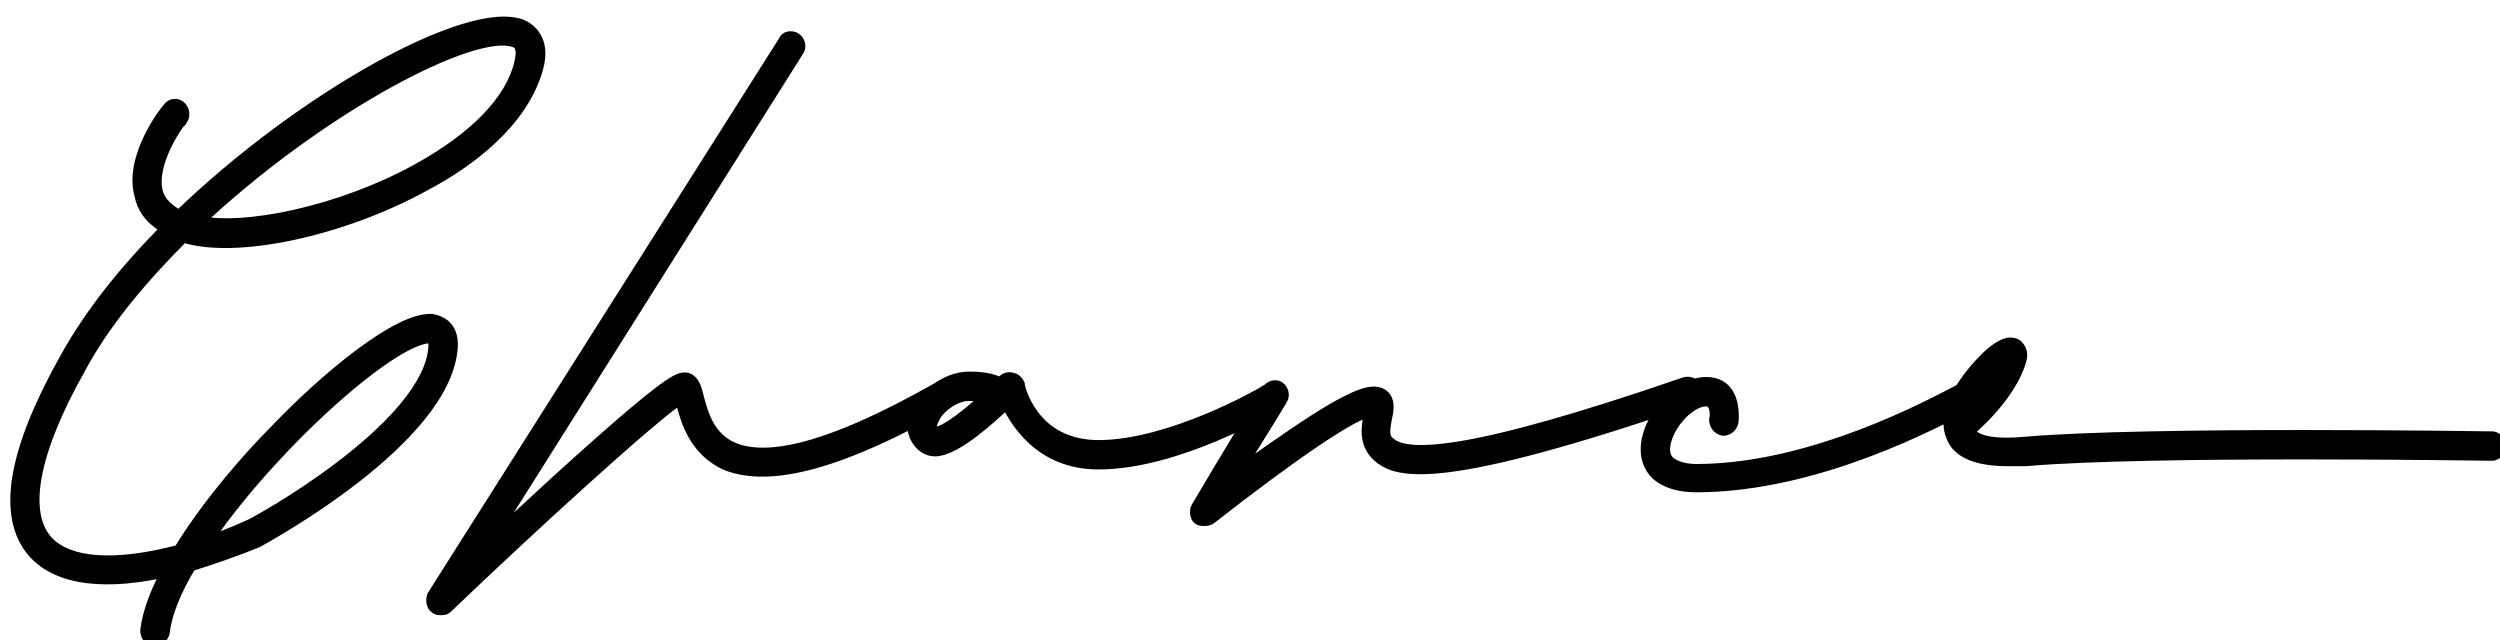 <svg
      className="w-32 mx-auto"
      width="164"
      height="42"
      viewBox="0 0 164 42"
      fill="none"
      xmlns="http://www.w3.org/2000/svg"
    >
      <path
        d="M11.2 37.287C10.416 38.713 9.845 40.14 9.702 41.352C9.702 41.638 9.845 41.852 10.13 41.923C10.416 41.923 10.558 41.709 10.63 41.495C10.772 40.211 11.414 38.642 12.413 37.001C13.768 36.573 15.266 36.074 16.835 35.432C17.335 35.147 29.175 28.727 29.532 22.735C29.603 21.38 28.676 21.166 28.319 21.095C26.251 20.952 21.543 24.733 17.905 28.584C16.693 29.797 13.839 32.936 11.842 36.217C7.562 37.358 4.424 37.144 2.997 35.575C1.285 33.649 1.999 29.654 5.137 24.091C6.778 21.023 9.274 18.099 11.985 15.388C15.337 16.53 22.399 15.032 27.82 12.036C30.673 10.538 34.24 7.899 35.167 4.332C35.595 2.62 34.668 1.978 34.169 1.764C30.816 0.48 19.974 6.401 11.771 14.318C10.986 13.89 10.416 13.391 10.202 12.678C9.631 10.609 11.771 7.756 11.842 7.756C11.985 7.542 11.914 7.257 11.771 7.114C11.557 6.9 11.271 6.971 11.129 7.185C10.986 7.328 8.561 10.395 9.346 12.892C9.56 13.819 10.202 14.461 11.129 14.96C8.347 17.742 5.993 20.667 4.353 23.663C1 29.654 0.287 33.863 2.284 36.145C3.853 37.929 6.992 38.285 11.2 37.287ZM28.177 22.022H28.248C28.391 22.022 28.605 22.022 28.605 22.735C28.319 28.157 16.55 34.576 16.407 34.576C15.337 35.075 14.196 35.503 13.197 35.789C17.406 29.44 25.609 22.022 28.177 22.022ZM33.812 2.62C34.026 2.692 34.525 2.906 34.24 4.118C33.669 6.686 31.173 9.183 27.392 11.251C22.47 13.962 15.979 15.388 12.77 14.604C20.758 7.043 31.101 1.55 33.812 2.62ZM52.114 2.62C51.9 2.478 51.615 2.549 51.543 2.763L28.504 39.141C28.433 39.355 28.433 39.641 28.646 39.783C28.718 39.855 28.789 39.855 28.932 39.855C29.003 39.855 29.146 39.855 29.217 39.783C34.424 34.79 42.984 26.944 44.696 25.945C44.767 26.088 44.767 26.23 44.838 26.373C45.124 27.443 45.623 29.44 47.692 30.368C50.545 31.509 55.253 30.225 62.029 26.373C62.243 26.23 62.314 26.017 62.172 25.731C62.029 25.517 61.744 25.446 61.53 25.589C55.11 29.226 50.616 30.582 48.048 29.512C46.408 28.798 45.98 27.229 45.694 26.159C45.552 25.517 45.409 25.089 45.052 24.947C44.624 24.875 44.196 24.733 36.279 31.937C34.424 33.649 32.641 35.289 31.214 36.645L52.257 3.262C52.399 3.048 52.328 2.763 52.114 2.62ZM66.079 26.23C66.649 27.443 68.219 30.296 72.07 30.296C77.135 30.296 83.198 26.73 83.483 26.587C83.697 26.445 83.768 26.159 83.554 25.945C83.412 25.731 83.126 25.66 82.984 25.803C82.912 25.874 76.849 29.369 72.07 29.369C67.576 29.369 66.721 25.375 66.721 25.232C66.649 25.089 66.507 24.947 66.364 24.947C66.221 24.875 66.007 24.947 65.936 25.018C65.865 25.089 65.793 25.232 65.651 25.303C65.294 25.089 64.723 24.875 63.582 24.875C62.084 24.875 60.657 26.088 60.23 27.158C59.873 27.871 60.016 28.584 60.515 29.084C60.729 29.298 61.014 29.44 61.371 29.44C62.726 29.369 65.009 27.229 66.079 26.23ZM61.157 28.442C60.943 28.228 60.871 27.942 61.086 27.515C61.371 26.73 62.512 25.803 63.582 25.803C64.295 25.803 64.723 25.874 65.009 25.945C63.725 27.158 62.084 28.513 61.3 28.513C61.228 28.513 61.157 28.442 61.157 28.442ZM83.675 25.446C83.461 25.446 83.318 25.517 83.104 25.874C83.033 26.017 80.536 30.082 78.61 33.364C78.539 33.506 78.539 33.791 78.682 33.934C78.753 34.005 78.896 34.005 78.967 34.005C79.11 34.005 79.181 34.005 79.324 33.934C84.531 29.868 88.811 26.872 90.023 26.801C89.952 26.872 89.952 27.087 89.952 27.229C89.809 28.014 89.595 29.084 90.522 29.868C91.735 30.938 94.731 31.652 110.923 26.088C111.137 26.017 111.28 25.803 111.208 25.517C111.066 25.303 110.852 25.161 110.566 25.232C96.086 30.225 92.234 30.154 91.093 29.155C90.594 28.798 90.665 28.228 90.808 27.443C90.951 26.872 91.093 26.017 90.308 25.874C88.882 25.589 84.317 29.012 80.608 31.58C83.247 27.372 84.031 26.088 84.031 26.017C84.103 25.731 83.889 25.446 83.675 25.446ZM113.049 28.085C113.263 28.085 113.477 27.942 113.549 27.657C113.549 27.515 113.691 26.445 113.121 25.731C112.835 25.375 112.407 25.232 111.908 25.232C110.196 25.232 108.128 27.515 108.128 29.512C108.128 30.154 108.413 30.796 108.912 31.152C109.483 31.58 110.268 31.794 111.266 31.794C117.971 31.794 125.033 28.727 129.741 26.088C129.955 25.945 130.026 25.66 129.955 25.446C129.812 25.232 129.527 25.161 129.313 25.303C124.676 27.871 117.757 30.938 111.266 30.938C110.482 30.938 109.84 30.724 109.483 30.439C109.198 30.225 109.055 29.868 109.055 29.512C109.055 28.014 110.696 26.159 111.908 26.159C112.193 26.159 112.336 26.23 112.407 26.373C112.693 26.659 112.693 27.3 112.621 27.515C112.621 27.8 112.764 28.014 113.049 28.085ZM163.468 29.726C163.682 29.726 163.896 29.512 163.896 29.298C163.896 29.012 163.682 28.798 163.468 28.798C163.254 28.798 140.999 28.442 132.796 29.155C131.227 29.298 129.372 29.226 129.016 28.228C129.301 28.014 131.797 25.874 132.439 23.591C132.582 23.092 132.368 22.878 132.225 22.735C131.869 22.521 131.441 22.664 130.728 23.235C129.586 24.233 127.375 26.801 128.16 28.584C128.516 29.583 129.729 30.082 131.726 30.082C132.083 30.082 132.439 30.082 132.867 30.082C141.07 29.369 163.183 29.726 163.468 29.726ZM131.37 23.948C130.799 25.089 129.8 26.23 129.087 26.944C129.515 25.803 130.656 24.519 131.37 23.948Z"
        fill="black"
      />
      <path
        d="M11.2 37.287L11.638 37.528L12.181 36.54L11.085 36.8L11.2 37.287ZM9.702 41.352L9.206 41.294L9.202 41.323V41.352H9.702ZM10.13 41.923L10.009 42.408L10.069 42.423H10.13V41.923ZM10.63 41.495L11.104 41.653L11.121 41.603L11.127 41.55L10.63 41.495ZM12.413 37.001L12.262 36.525L12.083 36.581L11.986 36.741L12.413 37.001ZM16.835 35.432L17.025 35.895L17.055 35.883L17.083 35.866L16.835 35.432ZM29.532 22.735L30.031 22.765L30.031 22.762L29.532 22.735ZM28.319 21.095L28.418 20.605L28.386 20.598L28.354 20.596L28.319 21.095ZM17.905 28.584L18.259 28.938L18.264 28.933L18.269 28.928L17.905 28.584ZM11.842 36.217L11.971 36.7L12.165 36.648L12.269 36.477L11.842 36.217ZM2.997 35.575L2.624 35.907L2.627 35.911L2.997 35.575ZM5.137 24.091L5.573 24.336L5.578 24.326L5.137 24.091ZM11.985 15.388L12.146 14.915L11.851 14.815L11.631 15.035L11.985 15.388ZM27.82 12.036L27.588 11.593L27.578 11.598L27.82 12.036ZM35.167 4.332L35.651 4.458L35.652 4.454L35.167 4.332ZM34.169 1.764L34.365 1.305L34.356 1.301L34.347 1.297L34.169 1.764ZM11.771 14.318L11.531 14.757L11.854 14.933L12.118 14.678L11.771 14.318ZM10.202 12.678L9.719 12.811L9.723 12.822L10.202 12.678ZM11.842 7.756V8.256H12.11L12.258 8.033L11.842 7.756ZM11.771 7.114L12.124 6.761L12.124 6.761L11.771 7.114ZM11.129 7.185L11.482 7.539L11.517 7.504L11.545 7.463L11.129 7.185ZM9.346 12.892L9.833 12.779L9.828 12.761L9.823 12.742L9.346 12.892ZM11.129 14.96L11.482 15.314L11.958 14.839L11.366 14.52L11.129 14.96ZM4.353 23.663L4.789 23.907L4.791 23.903L4.353 23.663ZM2.284 36.145L1.908 36.475L1.909 36.476L2.284 36.145ZM28.605 22.735L29.104 22.762L29.105 22.748V22.735H28.605ZM16.407 34.576V34.076H16.296L16.196 34.123L16.407 34.576ZM13.197 35.789L12.781 35.513L12.032 36.642L13.335 36.27L13.197 35.789ZM33.812 2.62L33.628 3.085L33.641 3.09L33.654 3.095L33.812 2.62ZM34.24 4.118L33.753 4.004L33.752 4.01L34.24 4.118ZM27.392 11.251L27.152 10.813L27.151 10.813L27.392 11.251ZM12.77 14.604L12.426 14.241L11.759 14.871L12.651 15.089L12.77 14.604ZM10.762 37.046C9.965 38.495 9.359 39.988 9.206 41.294L10.199 41.411C10.331 40.292 10.866 38.931 11.638 37.528L10.762 37.046ZM9.202 41.352C9.202 41.578 9.259 41.812 9.405 42.012C9.553 42.216 9.767 42.348 10.009 42.408L10.252 41.438C10.228 41.432 10.217 41.426 10.214 41.424C10.212 41.422 10.213 41.422 10.214 41.424C10.217 41.428 10.202 41.413 10.202 41.352H9.202ZM10.13 42.423C10.748 42.423 11.011 41.933 11.104 41.653L10.155 41.337C10.145 41.368 10.134 41.392 10.124 41.41C10.115 41.427 10.108 41.435 10.107 41.436C10.106 41.436 10.111 41.431 10.122 41.427C10.132 41.422 10.137 41.423 10.13 41.423V42.423ZM11.127 41.55C11.258 40.37 11.859 38.873 12.84 37.261L11.986 36.741C10.97 38.411 10.287 40.053 10.133 41.44L11.127 41.55ZM12.563 37.478C13.924 37.048 15.437 36.544 17.025 35.895L16.646 34.969C15.095 35.604 13.612 36.098 12.262 36.525L12.563 37.478ZM17.083 35.866C17.328 35.726 20.444 34.033 23.544 31.618C25.094 30.411 26.656 29.011 27.857 27.521C29.052 26.038 29.933 24.414 30.031 22.765L29.033 22.706C28.953 24.052 28.22 25.478 27.079 26.893C25.944 28.3 24.448 29.647 22.93 30.829C19.895 33.193 16.842 34.853 16.587 34.998L17.083 35.866ZM30.031 22.762C30.074 21.953 29.814 21.403 29.414 21.056C29.04 20.732 28.605 20.642 28.418 20.605L28.221 21.585C28.391 21.619 28.597 21.672 28.759 21.811C28.893 21.928 29.061 22.162 29.033 22.709L30.031 22.762ZM28.354 20.596C27.698 20.551 26.915 20.812 26.108 21.216C25.283 21.628 24.36 22.227 23.402 22.941C21.484 24.37 19.376 26.299 17.542 28.241L18.269 28.928C20.072 27.018 22.137 25.13 24 23.743C24.931 23.048 25.801 22.487 26.555 22.11C27.325 21.725 27.907 21.567 28.285 21.594L28.354 20.596ZM17.552 28.231C16.324 29.458 13.441 32.629 11.415 35.957L12.269 36.477C14.238 33.243 17.061 30.136 18.259 28.938L17.552 28.231ZM11.713 35.734C9.605 36.296 7.809 36.515 6.385 36.413C4.957 36.312 3.962 35.892 3.367 35.238L2.627 35.911C3.46 36.827 4.746 37.299 6.314 37.411C7.886 37.523 9.8 37.279 11.971 36.7L11.713 35.734ZM3.371 35.243C2.663 34.446 2.396 33.154 2.74 31.288C3.083 29.429 4.017 27.095 5.573 24.336L4.702 23.845C3.119 26.651 2.127 29.095 1.757 31.106C1.387 33.109 1.62 34.778 2.624 35.907L3.371 35.243ZM5.578 24.326C7.185 21.323 9.642 18.439 12.338 15.742L11.631 15.035C8.907 17.759 6.371 20.724 4.696 23.855L5.578 24.326ZM11.824 15.862C13.631 16.477 16.343 16.364 19.23 15.753C22.138 15.137 25.306 13.997 28.062 12.473L27.578 11.598C24.913 13.071 21.84 14.178 19.023 14.774C16.186 15.376 13.691 15.441 12.146 14.915L11.824 15.862ZM28.052 12.479C29.507 11.715 31.153 10.656 32.56 9.323C33.965 7.991 35.156 6.362 35.651 4.458L34.683 4.206C34.251 5.869 33.195 7.343 31.872 8.597C30.55 9.849 28.987 10.859 27.588 11.593L28.052 12.479ZM35.652 4.454C35.892 3.494 35.766 2.765 35.444 2.229C35.131 1.707 34.672 1.436 34.365 1.305L33.971 2.224C34.164 2.307 34.419 2.464 34.587 2.744C34.747 3.011 34.87 3.458 34.682 4.211L35.652 4.454ZM34.347 1.297C33.34 0.912 31.89 1.091 30.261 1.593C28.601 2.105 26.642 2.989 24.546 4.154C20.352 6.484 15.556 9.97 11.424 13.959L12.118 14.678C16.189 10.749 20.915 7.316 25.032 5.028C27.091 3.883 28.983 3.033 30.555 2.549C32.158 2.054 33.321 1.975 33.99 2.231L34.347 1.297ZM12.01 13.88C11.267 13.474 10.838 13.059 10.681 12.534L9.723 12.822C9.993 13.723 10.705 14.307 11.531 14.757L12.01 13.88ZM10.684 12.545C10.45 11.698 10.767 10.613 11.231 9.66C11.455 9.198 11.699 8.797 11.89 8.513C11.986 8.371 12.066 8.262 12.121 8.191C12.15 8.155 12.168 8.134 12.176 8.125C12.181 8.119 12.175 8.126 12.162 8.137C12.157 8.142 12.139 8.159 12.111 8.176C12.098 8.185 12.072 8.201 12.037 8.216C12.008 8.229 11.937 8.256 11.842 8.256V7.256C11.746 7.256 11.674 7.284 11.643 7.297C11.607 7.313 11.579 7.329 11.563 7.34C11.532 7.361 11.508 7.381 11.497 7.391C11.472 7.414 11.45 7.436 11.436 7.452C11.405 7.487 11.37 7.529 11.334 7.575C11.261 7.668 11.167 7.797 11.061 7.955C10.848 8.271 10.58 8.712 10.332 9.223C9.85 10.213 9.383 11.589 9.72 12.811L10.684 12.545ZM12.258 8.033C12.558 7.584 12.402 7.038 12.124 6.761L11.417 7.468C11.413 7.464 11.411 7.461 11.411 7.461C11.411 7.46 11.412 7.462 11.413 7.464C11.414 7.467 11.416 7.47 11.417 7.474C11.418 7.477 11.419 7.481 11.419 7.484C11.42 7.491 11.42 7.494 11.42 7.493C11.42 7.492 11.421 7.49 11.422 7.487C11.423 7.484 11.424 7.481 11.426 7.479L12.258 8.033ZM12.124 6.761C11.911 6.547 11.629 6.452 11.347 6.495C11.078 6.536 10.854 6.697 10.713 6.908L11.545 7.463C11.547 7.46 11.536 7.478 11.499 7.483C11.48 7.486 11.459 7.485 11.44 7.478C11.42 7.472 11.414 7.464 11.417 7.468L12.124 6.761ZM10.775 6.832C10.703 6.904 10.502 7.157 10.266 7.505C10.02 7.867 9.715 8.364 9.439 8.94C8.898 10.068 8.418 11.607 8.869 13.042L9.823 12.742C9.489 11.681 9.829 10.438 10.34 9.372C10.59 8.851 10.869 8.398 11.094 8.067C11.328 7.722 11.483 7.538 11.482 7.539L10.775 6.832ZM8.858 13.004C9.116 14.123 9.892 14.863 10.892 15.401L11.366 14.52C10.511 14.06 10.003 13.516 9.833 12.779L8.858 13.004ZM10.775 14.607C7.971 17.411 5.584 20.373 3.914 23.422L4.791 23.903C6.402 20.961 8.723 18.074 11.482 15.314L10.775 14.607ZM3.916 23.419C2.227 26.437 1.18 29.045 0.819 31.213C0.457 33.384 0.775 35.18 1.908 36.475L2.66 35.816C1.796 34.828 1.472 33.379 1.805 31.377C2.139 29.372 3.125 26.88 4.789 23.907L3.916 23.419ZM1.909 36.476C2.797 37.486 4.103 38.058 5.691 38.255C7.276 38.453 9.176 38.281 11.316 37.773L11.085 36.8C9.016 37.291 7.242 37.441 5.814 37.263C4.388 37.086 3.34 36.589 2.659 35.815L1.909 36.476ZM28.177 22.522H28.248V21.522H28.177V22.522ZM28.248 22.522C28.292 22.522 28.265 22.525 28.23 22.515C28.208 22.509 28.181 22.498 28.153 22.48C28.125 22.462 28.104 22.442 28.09 22.424C28.062 22.39 28.069 22.378 28.081 22.431C28.093 22.484 28.105 22.579 28.105 22.735H29.105C29.105 22.363 29.056 22.031 28.87 21.799C28.638 21.508 28.317 21.522 28.248 21.522V22.522ZM28.105 22.709C28.043 23.901 27.338 25.215 26.216 26.551C25.103 27.876 23.633 29.161 22.149 30.291C20.669 31.419 19.191 32.381 18.073 33.061C17.515 33.401 17.048 33.67 16.718 33.852C16.553 33.944 16.424 34.013 16.336 34.058C16.292 34.081 16.261 34.096 16.243 34.104C16.233 34.109 16.233 34.109 16.238 34.107C16.24 34.106 16.25 34.102 16.265 34.097C16.273 34.095 16.287 34.091 16.305 34.087C16.318 34.084 16.357 34.076 16.407 34.076V35.076C16.491 35.076 16.558 35.053 16.561 35.053C16.581 35.047 16.597 35.04 16.607 35.036C16.628 35.028 16.648 35.019 16.665 35.011C16.7 34.995 16.744 34.973 16.793 34.947C16.893 34.896 17.032 34.822 17.203 34.727C17.545 34.538 18.024 34.262 18.593 33.916C19.732 33.223 21.24 32.241 22.756 31.086C24.268 29.934 25.802 28.598 26.981 27.194C28.151 25.802 29.024 24.28 29.104 22.762L28.105 22.709ZM16.196 34.123C15.148 34.612 14.031 35.031 13.06 35.308L13.335 36.27C14.361 35.976 15.527 35.539 16.619 35.029L16.196 34.123ZM13.614 36.065C15.691 32.933 18.764 29.522 21.64 26.894C23.077 25.581 24.454 24.473 25.621 23.697C26.206 23.309 26.729 23.009 27.174 22.809C27.628 22.605 27.961 22.522 28.177 22.522V21.522C27.751 21.522 27.265 21.672 26.763 21.897C26.252 22.127 25.68 22.457 25.068 22.864C23.844 23.677 22.426 24.821 20.965 26.156C18.045 28.824 14.913 32.296 12.781 35.513L13.614 36.065ZM33.654 3.095C33.719 3.117 33.748 3.133 33.773 3.179C33.806 3.241 33.882 3.455 33.753 4.004L34.727 4.233C34.883 3.569 34.851 3.07 34.653 2.703C34.446 2.321 34.118 2.195 33.97 2.146L33.654 3.095ZM33.752 4.01C33.23 6.36 30.898 8.763 27.152 10.813L27.632 11.69C31.447 9.602 34.109 7.013 34.728 4.227L33.752 4.01ZM27.151 10.813C24.735 12.144 21.927 13.162 19.328 13.751C16.714 14.342 14.38 14.483 12.888 14.118L12.651 15.089C14.369 15.509 16.885 15.329 19.549 14.726C22.23 14.119 25.128 13.069 27.633 11.689L27.151 10.813ZM13.113 14.967C17.077 11.216 21.626 7.977 25.513 5.812C27.458 4.729 29.224 3.923 30.659 3.453C31.377 3.219 32 3.072 32.513 3.015C33.034 2.956 33.398 2.995 33.628 3.085L33.995 2.155C33.548 1.978 32.996 1.954 32.401 2.021C31.799 2.089 31.106 2.255 30.349 2.503C28.832 2.999 27.005 3.837 25.027 4.939C21.068 7.143 16.451 10.431 12.426 14.241L13.113 14.967ZM51.543 2.763L51.966 3.03L51.998 2.979L52.018 2.921L51.543 2.763ZM28.504 39.141L28.081 38.874L28.049 38.925L28.029 38.983L28.504 39.141ZM28.646 39.783L29 39.43L28.965 39.395L28.924 39.367L28.646 39.783ZM29.217 39.783L28.871 39.422L28.864 39.43L29.217 39.783ZM44.696 25.945L45.143 25.722L44.904 25.245L44.444 25.513L44.696 25.945ZM44.838 26.373L45.322 26.244L45.308 26.195L45.286 26.15L44.838 26.373ZM47.692 30.368L47.487 30.824L47.496 30.828L47.506 30.832L47.692 30.368ZM62.029 26.373L62.276 26.808L62.291 26.799L62.306 26.789L62.029 26.373ZM62.172 25.731L62.619 25.508L62.605 25.48L62.588 25.454L62.172 25.731ZM61.53 25.589L61.776 26.024L61.792 26.015L61.807 26.005L61.53 25.589ZM48.048 29.512L47.849 29.97L47.856 29.973L48.048 29.512ZM45.694 26.159L45.206 26.268L45.209 26.278L45.211 26.288L45.694 26.159ZM45.052 24.947L45.238 24.482L45.188 24.462L45.135 24.453L45.052 24.947ZM36.279 31.937L35.942 31.567L35.94 31.57L36.279 31.937ZM31.214 36.645L30.791 36.378L31.559 37.007L31.214 36.645ZM52.257 3.262L51.841 2.985L51.834 2.996L52.257 3.262ZM52.391 2.204C51.984 1.933 51.273 1.992 51.069 2.605L52.018 2.921C51.991 3.001 51.928 3.035 51.897 3.043C51.867 3.05 51.847 3.043 51.837 3.036L52.391 2.204ZM51.121 2.495L28.081 38.874L28.926 39.409L51.966 3.03L51.121 2.495ZM28.029 38.983C27.975 39.146 27.941 39.353 27.974 39.565C28.008 39.787 28.12 40.033 28.369 40.199L28.924 39.367C28.937 39.376 28.949 39.389 28.957 39.403C28.964 39.415 28.963 39.42 28.962 39.413C28.961 39.406 28.96 39.39 28.963 39.368C28.965 39.346 28.971 39.322 28.978 39.299L28.029 38.983ZM28.293 40.137C28.534 40.377 28.83 40.355 28.932 40.355V39.355C28.893 39.355 28.873 39.355 28.857 39.354C28.842 39.353 28.847 39.353 28.86 39.355C28.877 39.359 28.904 39.366 28.935 39.383C28.966 39.399 28.988 39.417 29 39.43L28.293 40.137ZM28.932 40.355C28.965 40.355 29.057 40.355 29.157 40.339C29.245 40.324 29.424 40.283 29.571 40.137L28.864 39.43C28.904 39.389 28.944 39.37 28.963 39.362C28.983 39.354 28.994 39.352 28.992 39.352C28.991 39.353 28.985 39.353 28.974 39.354C28.962 39.355 28.95 39.355 28.932 39.355V40.355ZM29.563 40.144C32.163 37.651 35.601 34.445 38.602 31.738C40.103 30.384 41.492 29.157 42.611 28.208C43.745 27.246 44.565 26.6 44.948 26.377L44.444 25.513C43.97 25.79 43.079 26.499 41.964 27.445C40.834 28.404 39.436 29.638 37.932 30.995C34.923 33.709 31.478 36.922 28.871 39.422L29.563 40.144ZM44.248 26.169C44.256 26.184 44.263 26.203 44.282 26.28C44.298 26.346 44.327 26.469 44.391 26.597L45.286 26.15C45.278 26.134 45.272 26.115 45.252 26.038C45.236 25.973 45.207 25.849 45.143 25.722L44.248 26.169ZM44.355 26.502C44.635 27.551 45.177 29.789 47.487 30.824L47.896 29.911C46.069 29.092 45.612 27.335 45.322 26.244L44.355 26.502ZM47.506 30.832C49.078 31.461 51.094 31.398 53.523 30.725C55.959 30.049 58.87 28.744 62.276 26.808L61.782 25.939C58.412 27.854 55.581 29.117 53.256 29.761C50.923 30.407 49.158 30.416 47.877 29.904L47.506 30.832ZM62.306 26.789C62.488 26.668 62.655 26.484 62.719 26.227C62.783 25.972 62.727 25.723 62.619 25.508L61.724 25.955C61.742 25.99 61.745 26.008 61.746 26.011C61.746 26.013 61.746 26.011 61.746 26.005C61.746 26 61.747 25.993 61.749 25.985C61.751 25.976 61.754 25.968 61.758 25.961C61.761 25.954 61.764 25.949 61.766 25.947C61.77 25.941 61.768 25.946 61.752 25.957L62.306 26.789ZM62.588 25.454C62.307 25.034 61.719 24.862 61.252 25.173L61.807 26.005C61.801 26.009 61.793 26.012 61.784 26.014C61.776 26.015 61.769 26.014 61.765 26.013C61.761 26.012 61.759 26.011 61.758 26.01C61.757 26.01 61.756 26.009 61.756 26.009C61.756 26.009 61.756 26.009 61.756 26.009L62.588 25.454ZM61.283 25.154C58.089 26.964 55.398 28.191 53.204 28.836C50.996 29.484 49.366 29.519 48.241 29.05L47.856 29.973C49.298 30.574 51.2 30.467 53.485 29.795C55.785 29.12 58.551 27.851 61.776 26.024L61.283 25.154ZM48.248 29.053C46.852 28.447 46.468 27.121 46.178 26.03L45.211 26.288C45.491 27.338 45.963 29.15 47.849 29.97L48.248 29.053ZM46.182 26.051C46.111 25.729 46.03 25.412 45.905 25.15C45.774 24.878 45.573 24.616 45.238 24.482L44.867 25.411C44.889 25.42 44.937 25.444 45.003 25.581C45.074 25.73 45.135 25.947 45.206 26.268L46.182 26.051ZM45.135 24.453C45.09 24.446 44.983 24.425 44.853 24.432C44.719 24.438 44.581 24.471 44.429 24.531C44.141 24.646 43.757 24.88 43.176 25.312C42.003 26.185 39.9 27.966 35.942 31.567L36.615 32.307C40.575 28.704 42.645 26.954 43.773 26.114C44.342 25.691 44.639 25.524 44.799 25.46C44.871 25.431 44.9 25.43 44.902 25.43C44.907 25.43 44.908 25.429 44.97 25.44L45.135 24.453ZM35.94 31.57C34.087 33.28 32.3 34.924 30.87 36.282L31.559 37.007C32.982 35.655 34.762 34.018 36.618 32.304L35.94 31.57ZM31.637 36.911L52.68 3.529L51.834 2.996L30.791 36.378L31.637 36.911ZM52.673 3.54C52.984 3.073 52.812 2.485 52.391 2.204L51.837 3.036C51.837 3.036 51.837 3.036 51.836 3.036C51.836 3.036 51.835 3.035 51.835 3.034C51.834 3.033 51.833 3.031 51.832 3.027C51.831 3.023 51.83 3.016 51.832 3.008C51.833 2.999 51.837 2.991 51.841 2.985L52.673 3.54ZM66.079 26.23L66.531 26.018L66.239 25.397L65.737 25.865L66.079 26.23ZM83.483 26.587L83.707 27.034L83.735 27.02L83.76 27.003L83.483 26.587ZM83.554 25.945L83.138 26.223L83.166 26.264L83.201 26.299L83.554 25.945ZM82.984 25.803L83.337 26.156L83.337 26.156L82.984 25.803ZM66.721 25.232H67.221V25.114L67.168 25.008L66.721 25.232ZM66.364 24.947L66.14 25.394L66.246 25.447H66.364V24.947ZM65.936 25.018L66.29 25.372L66.29 25.372L65.936 25.018ZM65.651 25.303L65.393 25.732L65.629 25.873L65.874 25.75L65.651 25.303ZM60.23 27.158L60.677 27.381L60.686 27.363L60.694 27.343L60.23 27.158ZM60.515 29.084L60.161 29.437L60.161 29.437L60.515 29.084ZM61.371 29.44V29.94H61.384L61.397 29.94L61.371 29.44ZM61.157 28.442L60.803 28.795L60.803 28.795L61.157 28.442ZM61.086 27.515L61.533 27.738L61.546 27.712L61.555 27.685L61.086 27.515ZM65.009 25.945L65.352 26.309L66.016 25.682L65.13 25.46L65.009 25.945ZM65.626 26.443C66.212 27.689 67.906 30.796 72.07 30.796V29.796C68.531 29.796 67.086 27.197 66.531 26.018L65.626 26.443ZM72.07 30.796C74.703 30.796 77.558 29.874 79.761 28.957C80.869 28.496 81.824 28.03 82.521 27.671C82.869 27.492 83.153 27.339 83.359 27.226C83.461 27.17 83.545 27.124 83.606 27.09C83.637 27.073 83.661 27.059 83.68 27.049C83.7 27.038 83.707 27.034 83.707 27.034L83.26 26.14C83.08 26.23 81.541 27.133 79.377 28.034C77.211 28.935 74.502 29.796 72.07 29.796V30.796ZM83.76 27.003C83.972 26.862 84.132 26.638 84.174 26.369C84.217 26.088 84.122 25.805 83.908 25.592L83.201 26.299C83.204 26.302 83.197 26.296 83.19 26.276C83.184 26.258 83.182 26.236 83.185 26.217C83.191 26.18 83.209 26.169 83.206 26.171L83.76 27.003ZM83.971 25.668C83.83 25.457 83.618 25.312 83.39 25.255C83.167 25.199 82.861 25.219 82.63 25.449L83.337 26.156C83.25 26.244 83.157 26.228 83.148 26.225C83.134 26.222 83.136 26.219 83.138 26.223L83.971 25.668ZM82.63 25.449C82.655 25.424 82.677 25.408 82.68 25.406C82.686 25.401 82.691 25.397 82.693 25.396C82.696 25.394 82.696 25.394 82.692 25.397C82.684 25.402 82.669 25.411 82.646 25.425C82.601 25.452 82.534 25.491 82.445 25.541C82.269 25.64 82.013 25.779 81.691 25.946C81.048 26.278 80.146 26.716 79.1 27.151C76.995 28.027 74.359 28.869 72.07 28.869V29.869C74.561 29.869 77.346 28.964 79.484 28.074C80.561 27.627 81.487 27.177 82.15 26.834C82.482 26.663 82.748 26.517 82.936 26.412C83.029 26.359 83.104 26.316 83.158 26.284C83.185 26.268 83.209 26.253 83.228 26.241C83.237 26.235 83.248 26.228 83.26 26.22C83.265 26.217 83.273 26.211 83.283 26.204C83.287 26.2 83.311 26.182 83.337 26.156L82.63 25.449ZM72.07 28.869C69.999 28.869 68.801 27.96 68.108 27.051C67.755 26.589 67.529 26.121 67.392 25.76C67.323 25.581 67.278 25.43 67.25 25.324C67.236 25.271 67.227 25.23 67.222 25.204C67.212 25.158 67.221 25.183 67.221 25.232H66.221C66.221 25.299 66.235 25.372 66.241 25.399C66.25 25.448 66.264 25.508 66.282 25.577C66.319 25.717 66.375 25.902 66.457 26.117C66.621 26.545 66.89 27.103 67.313 27.657C68.171 28.781 69.648 29.869 72.07 29.869V28.869ZM67.168 25.008C67.105 24.883 67.012 24.757 66.894 24.656C66.783 24.56 66.6 24.447 66.364 24.447V25.447C66.316 25.447 66.281 25.435 66.264 25.427C66.247 25.419 66.241 25.413 66.244 25.415C66.246 25.417 66.251 25.422 66.258 25.431C66.265 25.44 66.27 25.449 66.273 25.456L67.168 25.008ZM66.588 24.499C66.374 24.393 66.155 24.41 66.015 24.441C65.88 24.471 65.709 24.538 65.582 24.664L66.29 25.372C66.27 25.391 66.254 25.402 66.246 25.407C66.238 25.413 66.232 25.416 66.23 25.417C66.227 25.419 66.228 25.418 66.232 25.417C66.235 25.416 66.231 25.418 66.22 25.417C66.209 25.416 66.179 25.413 66.14 25.394L66.588 24.499ZM65.582 24.664C65.54 24.707 65.504 24.753 65.486 24.777C65.461 24.809 65.45 24.823 65.436 24.84C65.41 24.872 65.409 24.865 65.427 24.856L65.874 25.75C66.035 25.67 66.141 25.557 66.204 25.481C66.234 25.445 66.264 25.406 66.277 25.388C66.296 25.363 66.297 25.364 66.29 25.372L65.582 24.664ZM65.908 24.875C65.456 24.603 64.791 24.375 63.582 24.375V25.375C64.656 25.375 65.132 25.575 65.393 25.732L65.908 24.875ZM63.582 24.375C62.701 24.375 61.868 24.73 61.209 25.212C60.553 25.692 60.021 26.333 59.765 26.972L60.694 27.343C60.866 26.913 61.261 26.413 61.8 26.019C62.335 25.627 62.965 25.375 63.582 25.375V24.375ZM59.782 26.934C59.33 27.84 59.51 28.786 60.161 29.437L60.868 28.73C60.521 28.383 60.416 27.902 60.677 27.381L59.782 26.934ZM60.161 29.437C60.459 29.735 60.868 29.94 61.371 29.94V28.94C61.161 28.94 60.999 28.861 60.868 28.73L60.161 29.437ZM61.397 29.94C61.845 29.916 62.32 29.729 62.764 29.49C63.218 29.246 63.687 28.923 64.136 28.58C65.032 27.894 65.887 27.093 66.42 26.596L65.737 25.865C65.2 26.367 64.379 27.135 63.528 27.786C63.102 28.112 62.68 28.4 62.291 28.609C61.893 28.822 61.574 28.929 61.344 28.941L61.397 29.94ZM61.51 28.088C61.465 28.043 61.459 28.018 61.457 28C61.454 27.974 61.454 27.895 61.533 27.738L60.638 27.291C60.503 27.562 60.431 27.839 60.464 28.117C60.498 28.402 60.634 28.626 60.803 28.795L61.51 28.088ZM61.555 27.685C61.654 27.415 61.931 27.061 62.333 26.769C62.732 26.48 63.184 26.303 63.582 26.303V25.303C62.91 25.303 62.257 25.589 61.746 25.96C61.239 26.327 60.803 26.829 60.616 27.344L61.555 27.685ZM63.582 26.303C64.26 26.303 64.647 26.37 64.887 26.43L65.13 25.46C64.8 25.378 64.331 25.303 63.582 25.303V26.303ZM64.665 25.582C64.031 26.181 63.316 26.808 62.671 27.281C62.348 27.518 62.053 27.708 61.801 27.838C61.535 27.974 61.373 28.013 61.3 28.013V29.013C61.618 29.013 61.955 28.883 62.258 28.727C62.575 28.564 62.917 28.341 63.263 28.087C63.955 27.579 64.703 26.922 65.352 26.309L64.665 25.582ZM61.3 28.013C61.363 28.013 61.41 28.029 61.433 28.038C61.457 28.047 61.472 28.057 61.479 28.061C61.486 28.066 61.491 28.07 61.495 28.073C61.496 28.075 61.499 28.077 61.501 28.079C61.502 28.081 61.504 28.082 61.505 28.083C61.506 28.084 61.507 28.085 61.508 28.086C61.508 28.086 61.509 28.086 61.509 28.087C61.509 28.087 61.51 28.087 61.51 28.087C61.51 28.088 61.51 28.088 61.51 28.088C61.51 28.088 61.51 28.088 61.51 28.088C61.51 28.088 61.51 28.088 61.157 28.442C60.803 28.795 60.803 28.795 60.803 28.796C60.803 28.796 60.804 28.796 60.804 28.796C60.804 28.796 60.804 28.796 60.804 28.796C60.804 28.796 60.804 28.797 60.805 28.797C60.805 28.797 60.806 28.798 60.806 28.798C60.807 28.799 60.809 28.801 60.81 28.802C60.812 28.804 60.816 28.807 60.819 28.81C60.825 28.817 60.834 28.824 60.844 28.833C60.863 28.849 60.89 28.871 60.924 28.893C60.976 28.928 61.114 29.013 61.3 29.013V28.013ZM83.104 25.874L82.675 25.617L82.665 25.633L82.657 25.65L83.104 25.874ZM78.61 33.364L78.179 33.11L78.171 33.125L78.163 33.14L78.61 33.364ZM79.324 33.934L79.547 34.381L79.592 34.359L79.631 34.328L79.324 33.934ZM90.023 26.801L90.377 27.155L91.307 26.225L89.994 26.302L90.023 26.801ZM89.952 27.229L90.444 27.319L90.452 27.274V27.229H89.952ZM90.522 29.868L90.853 29.493L90.846 29.487L90.522 29.868ZM110.923 26.088L110.765 25.613L110.76 25.615L110.923 26.088ZM111.208 25.517L111.693 25.396L111.672 25.312L111.624 25.24L111.208 25.517ZM110.566 25.232L110.445 24.747L110.424 24.752L110.403 24.759L110.566 25.232ZM91.093 29.155L91.422 28.779L91.404 28.762L91.384 28.748L91.093 29.155ZM90.808 27.443L90.323 27.322L90.319 27.338L90.316 27.354L90.808 27.443ZM90.308 25.874L90.21 26.364L90.219 26.366L90.308 25.874ZM80.608 31.58L80.184 31.315L80.892 31.991L80.608 31.58ZM84.031 26.017L83.546 25.895L83.531 25.955V26.017H84.031ZM83.675 24.946C83.502 24.946 83.302 24.977 83.103 25.116C82.927 25.24 82.794 25.419 82.675 25.617L83.533 26.131C83.578 26.055 83.613 26.006 83.639 25.974C83.665 25.943 83.677 25.935 83.676 25.936C83.672 25.939 83.663 25.944 83.652 25.946C83.645 25.948 83.648 25.946 83.675 25.946V24.946ZM82.657 25.65C82.659 25.645 82.628 25.7 82.541 25.845C82.463 25.975 82.352 26.157 82.215 26.384C81.941 26.836 81.562 27.461 81.125 28.183C80.251 29.628 79.144 31.467 78.179 33.11L79.042 33.617C80.003 31.979 81.107 30.145 81.981 28.701C82.417 27.979 82.796 27.355 83.07 26.902C83.207 26.676 83.319 26.492 83.398 26.36C83.469 26.242 83.531 26.138 83.551 26.098L82.657 25.65ZM78.163 33.14C78.077 33.312 78.053 33.516 78.067 33.69C78.082 33.865 78.143 34.103 78.328 34.288L79.035 33.581C79.047 33.592 79.055 33.603 79.059 33.611C79.064 33.618 79.066 33.623 79.067 33.625C79.067 33.626 79.067 33.626 79.066 33.622C79.065 33.619 79.065 33.614 79.064 33.607C79.064 33.601 79.063 33.594 79.064 33.588C79.064 33.581 79.064 33.575 79.065 33.571C79.066 33.567 79.066 33.566 79.066 33.567C79.066 33.569 79.063 33.576 79.058 33.587L78.163 33.14ZM78.328 34.288C78.475 34.434 78.654 34.475 78.742 34.49C78.842 34.506 78.934 34.505 78.967 34.505V33.505C78.949 33.505 78.937 33.505 78.925 33.505C78.913 33.504 78.908 33.504 78.907 33.503C78.905 33.503 78.916 33.505 78.936 33.513C78.955 33.521 78.995 33.54 79.035 33.581L78.328 34.288ZM78.967 34.505C79.028 34.505 79.126 34.507 79.228 34.49C79.342 34.471 79.444 34.433 79.547 34.381L79.1 33.487C79.079 33.498 79.068 33.502 79.064 33.503C79.062 33.504 79.062 33.504 79.062 33.504C79.062 33.504 79.062 33.504 79.063 33.504C79.063 33.503 79.063 33.503 79.063 33.503C79.063 33.503 79.063 33.504 79.062 33.504C79.062 33.504 79.061 33.504 79.059 33.504C79.056 33.504 79.051 33.505 79.044 33.505C79.026 33.505 79.005 33.505 78.967 33.505V34.505ZM79.631 34.328C82.231 32.298 84.593 30.541 86.451 29.284C87.382 28.655 88.178 28.157 88.811 27.814C89.127 27.642 89.395 27.513 89.614 27.426C89.84 27.336 89.981 27.305 90.052 27.3L89.994 26.302C89.763 26.316 89.504 26.393 89.244 26.497C88.976 26.603 88.67 26.752 88.334 26.935C87.66 27.3 86.834 27.818 85.891 28.456C84.005 29.731 81.623 31.504 79.016 33.54L79.631 34.328ZM89.67 26.448C89.57 26.548 89.525 26.663 89.504 26.73C89.481 26.804 89.47 26.876 89.464 26.933C89.451 27.046 89.452 27.163 89.452 27.229H90.452C90.452 27.193 90.452 27.159 90.453 27.126C90.454 27.092 90.455 27.065 90.458 27.044C90.46 27.02 90.462 27.017 90.46 27.026C90.458 27.032 90.453 27.047 90.442 27.067C90.431 27.087 90.411 27.12 90.377 27.155L89.67 26.448ZM89.46 27.14C89.326 27.874 89.022 29.254 90.2 30.25L90.846 29.487C90.168 28.913 90.292 28.154 90.444 27.319L89.46 27.14ZM90.192 30.243C90.961 30.922 92.195 31.352 95.17 30.962C98.147 30.571 102.983 29.345 111.085 26.561L110.76 25.615C102.671 28.395 97.913 29.593 95.04 29.97C92.167 30.347 91.297 29.885 90.853 29.494L90.192 30.243ZM111.081 26.562C111.545 26.407 111.827 25.932 111.693 25.396L110.723 25.639C110.728 25.657 110.727 25.665 110.727 25.663C110.727 25.66 110.728 25.653 110.734 25.643C110.739 25.634 110.745 25.627 110.752 25.621C110.758 25.616 110.763 25.614 110.765 25.613L111.081 26.562ZM111.624 25.24C111.52 25.083 111.37 24.923 111.164 24.82C110.949 24.713 110.702 24.683 110.445 24.747L110.687 25.717C110.706 25.712 110.713 25.713 110.714 25.713C110.714 25.713 110.714 25.713 110.717 25.715C110.725 25.719 110.754 25.738 110.792 25.795L111.624 25.24ZM110.403 24.759C103.17 27.253 98.619 28.473 95.746 28.947C94.309 29.184 93.315 29.231 92.627 29.168C91.939 29.104 91.6 28.934 91.422 28.779L90.764 29.531C91.157 29.875 91.727 30.089 92.535 30.163C93.343 30.238 94.431 30.178 95.909 29.934C98.867 29.445 103.482 28.204 110.729 25.705L110.403 24.759ZM91.384 28.748C91.272 28.669 91.223 28.581 91.208 28.413C91.188 28.207 91.226 27.936 91.3 27.533L90.316 27.354C90.247 27.735 90.178 28.141 90.212 28.506C90.25 28.909 90.414 29.285 90.802 29.562L91.384 28.748ZM91.293 27.564C91.364 27.279 91.461 26.836 91.401 26.425C91.369 26.21 91.29 25.973 91.115 25.771C90.935 25.564 90.689 25.435 90.398 25.382L90.219 26.366C90.321 26.384 90.351 26.416 90.36 26.427C90.374 26.443 90.398 26.483 90.411 26.571C90.44 26.766 90.394 27.037 90.323 27.322L91.293 27.564ZM90.407 25.384C90.119 25.326 89.805 25.369 89.506 25.449C89.198 25.53 88.859 25.664 88.501 25.831C87.784 26.166 86.942 26.662 86.044 27.236C84.251 28.384 82.164 29.895 80.323 31.169L80.892 31.991C82.761 30.698 84.81 29.213 86.584 28.078C87.469 27.512 88.268 27.044 88.924 26.737C89.253 26.584 89.533 26.476 89.763 26.415C90 26.352 90.141 26.35 90.21 26.364L90.407 25.384ZM81.031 31.846C82.351 29.742 83.208 28.367 83.735 27.509C83.999 27.08 84.181 26.778 84.299 26.577C84.358 26.477 84.403 26.397 84.434 26.338C84.45 26.309 84.466 26.278 84.479 26.248C84.485 26.234 84.494 26.212 84.503 26.186C84.507 26.176 84.531 26.106 84.531 26.017H83.531C83.531 25.931 83.555 25.869 83.555 25.867C83.561 25.851 83.565 25.841 83.565 25.841C83.566 25.84 83.562 25.848 83.551 25.869C83.529 25.91 83.493 25.975 83.436 26.072C83.324 26.263 83.146 26.558 82.883 26.985C82.359 27.839 81.504 29.21 80.184 31.315L81.031 31.846ZM84.516 26.138C84.591 25.841 84.515 25.555 84.376 25.347C84.246 25.151 84.002 24.946 83.675 24.946V25.946C83.616 25.946 83.578 25.927 83.562 25.917C83.547 25.907 83.543 25.9 83.544 25.902C83.548 25.907 83.543 25.907 83.546 25.895L84.516 26.138ZM113.049 28.085L112.928 28.57L112.988 28.585H113.049V28.085ZM113.549 27.657L114.034 27.778L114.049 27.719V27.657H113.549ZM113.121 25.731L113.511 25.419L113.511 25.419L113.121 25.731ZM108.912 31.152L109.212 30.752L109.203 30.745L108.912 31.152ZM129.741 26.088L129.985 26.524L130.002 26.515L130.018 26.504L129.741 26.088ZM129.955 25.446L130.429 25.288L130.408 25.224L130.371 25.169L129.955 25.446ZM129.313 25.303L129.555 25.741L129.573 25.731L129.59 25.719L129.313 25.303ZM109.483 30.439L109.795 30.049L109.789 30.044L109.783 30.039L109.483 30.439ZM112.407 26.373L111.96 26.597L111.997 26.669L112.054 26.727L112.407 26.373ZM112.621 27.515L112.147 27.356L112.121 27.433V27.515H112.621ZM113.049 28.585C113.503 28.585 113.909 28.276 114.034 27.778L113.064 27.536C113.058 27.559 113.051 27.573 113.047 27.579C113.045 27.583 113.043 27.585 113.042 27.586C113.041 27.587 113.04 27.588 113.04 27.588C113.04 27.588 113.04 27.587 113.041 27.587C113.042 27.587 113.042 27.587 113.043 27.586C113.045 27.585 113.047 27.585 113.049 27.585V28.585ZM114.049 27.657C114.049 27.671 114.084 27.259 114.046 26.861C114.006 26.441 113.883 25.884 113.511 25.419L112.73 26.044C112.929 26.292 113.02 26.627 113.051 26.956C113.084 27.307 113.049 27.501 113.049 27.657H114.049ZM113.511 25.419C113.099 24.904 112.5 24.732 111.908 24.732V25.732C112.315 25.732 112.572 25.846 112.73 26.044L113.511 25.419ZM111.908 24.732C110.849 24.732 109.779 25.419 109.003 26.29C108.218 27.17 107.628 28.354 107.628 29.512H108.628C108.628 28.672 109.071 27.716 109.749 26.956C110.435 26.186 111.255 25.732 111.908 25.732V24.732ZM107.628 29.512C107.628 30.287 107.969 31.093 108.622 31.559L109.203 30.745C108.857 30.498 108.628 30.021 108.628 29.512H107.628ZM108.612 31.552C109.298 32.067 110.202 32.294 111.266 32.294V31.294C110.333 31.294 109.668 31.094 109.212 30.752L108.612 31.552ZM111.266 32.294C118.101 32.294 125.255 29.176 129.985 26.524L129.496 25.652C124.811 28.278 117.841 31.294 111.266 31.294V32.294ZM130.018 26.504C130.441 26.222 130.563 25.69 130.429 25.288L129.48 25.604C129.48 25.603 129.481 25.607 129.481 25.616C129.481 25.626 129.48 25.636 129.477 25.647C129.474 25.657 129.47 25.664 129.467 25.668C129.466 25.67 129.465 25.671 129.464 25.671C129.463 25.672 129.463 25.672 129.463 25.672L130.018 26.504ZM130.371 25.169C130.09 24.748 129.502 24.576 129.035 24.887L129.59 25.719C129.584 25.723 129.576 25.727 129.567 25.728C129.558 25.73 129.552 25.729 129.548 25.728C129.544 25.727 129.542 25.726 129.541 25.725C129.54 25.725 129.539 25.724 129.539 25.724C129.539 25.723 129.539 25.723 129.539 25.723L130.371 25.169ZM129.07 24.866C124.451 27.425 117.625 30.438 111.266 30.438V31.438C117.89 31.438 124.902 28.318 129.555 25.741L129.07 24.866ZM111.266 30.438C110.556 30.438 110.037 30.242 109.795 30.049L109.171 30.829C109.642 31.207 110.407 31.438 111.266 31.438V30.438ZM109.783 30.039C109.649 29.939 109.555 29.746 109.555 29.512H108.555C108.555 29.99 108.746 30.511 109.183 30.839L109.783 30.039ZM109.555 29.512C109.555 28.926 109.888 28.199 110.405 27.6C110.658 27.308 110.938 27.065 111.211 26.9C111.488 26.731 111.727 26.659 111.908 26.659V25.659C111.483 25.659 111.062 25.819 110.691 26.045C110.315 26.274 109.957 26.589 109.648 26.947C109.042 27.65 108.555 28.6 108.555 29.512H109.555ZM111.908 26.659C111.96 26.659 111.994 26.663 112.016 26.666C112.038 26.67 112.042 26.673 112.035 26.67C112.027 26.666 112.011 26.657 111.993 26.64C111.976 26.623 111.965 26.607 111.96 26.597L112.855 26.15C112.768 25.976 112.629 25.839 112.441 25.756C112.271 25.68 112.085 25.659 111.908 25.659V26.659ZM112.054 26.727C112.077 26.75 112.13 26.845 112.152 27.03C112.161 27.111 112.163 27.191 112.159 27.257C112.155 27.329 112.146 27.361 112.147 27.356L113.096 27.673C113.163 27.471 113.176 27.176 113.145 26.911C113.113 26.65 113.023 26.281 112.761 26.02L112.054 26.727ZM112.121 27.515C112.121 27.74 112.178 27.974 112.324 28.174C112.473 28.378 112.686 28.51 112.928 28.57L113.171 27.6C113.147 27.594 113.136 27.588 113.133 27.586C113.131 27.584 113.132 27.584 113.133 27.586C113.136 27.59 113.121 27.575 113.121 27.515H112.121ZM132.796 29.155L132.753 28.657L132.751 28.657L132.796 29.155ZM129.016 28.228L128.716 27.828L128.421 28.049L128.545 28.396L129.016 28.228ZM132.439 23.591L131.959 23.454L131.958 23.456L132.439 23.591ZM132.225 22.735L132.579 22.382L132.536 22.338L132.483 22.307L132.225 22.735ZM130.728 23.235L130.415 22.844L130.407 22.851L130.398 22.858L130.728 23.235ZM128.16 28.584L128.631 28.416L128.625 28.399L128.617 28.383L128.16 28.584ZM132.867 30.082V30.582H132.889L132.911 30.581L132.867 30.082ZM131.37 23.948L131.817 24.172L131.057 23.558L131.37 23.948ZM129.087 26.944L128.619 26.768L129.441 27.297L129.087 26.944ZM163.468 30.226C163.738 30.226 163.965 30.096 164.116 29.945C164.266 29.795 164.396 29.567 164.396 29.298H163.396C163.396 29.268 163.403 29.25 163.406 29.243C163.409 29.237 163.41 29.237 163.409 29.238C163.407 29.24 163.408 29.239 163.414 29.236C163.42 29.233 163.438 29.226 163.468 29.226V30.226ZM164.396 29.298C164.396 28.787 164.006 28.298 163.468 28.298V29.298C163.438 29.298 163.417 29.291 163.406 29.285C163.395 29.28 163.391 29.276 163.391 29.276C163.39 29.275 163.396 29.282 163.396 29.298H164.396ZM163.468 28.298C163.468 28.298 163.463 28.298 163.448 28.298C163.434 28.298 163.415 28.298 163.391 28.297C163.343 28.297 163.274 28.296 163.185 28.295C163.008 28.292 162.754 28.289 162.432 28.285C161.786 28.276 160.867 28.265 159.744 28.254C157.498 28.232 154.438 28.209 151.128 28.209C144.517 28.209 136.88 28.298 132.753 28.657L132.839 29.653C141.014 28.942 163.225 29.298 163.468 29.298V28.298ZM132.751 28.657C131.982 28.727 131.178 28.74 130.538 28.627C129.86 28.507 129.566 28.283 129.486 28.06L128.545 28.396C128.822 29.171 129.634 29.482 130.364 29.612C131.133 29.748 132.041 29.726 132.841 29.653L132.751 28.657ZM129.316 28.628C129.489 28.498 130.21 27.885 130.97 27.014C131.727 26.148 132.57 24.975 132.921 23.727L131.958 23.456C131.667 24.49 130.941 25.528 130.217 26.356C129.498 27.18 128.828 27.744 128.716 27.828L129.316 28.628ZM132.92 23.729C133.017 23.392 133.005 23.098 132.904 22.844C132.808 22.604 132.648 22.451 132.579 22.382L131.872 23.089C131.945 23.162 131.964 23.187 131.975 23.215C131.981 23.229 132.005 23.292 131.959 23.454L132.92 23.729ZM132.483 22.307C132.159 22.113 131.808 22.098 131.452 22.216C131.125 22.325 130.784 22.549 130.415 22.844L131.04 23.625C131.384 23.349 131.614 23.217 131.768 23.165C131.894 23.123 131.935 23.144 131.968 23.164L132.483 22.307ZM130.398 22.858C129.799 23.383 128.923 24.313 128.293 25.357C127.682 26.369 127.204 27.653 127.702 28.786L128.617 28.383C128.331 27.732 128.566 26.841 129.149 25.874C129.714 24.938 130.515 24.085 131.057 23.611L130.398 22.858ZM127.689 28.753C127.925 29.415 128.441 29.879 129.135 30.169C129.818 30.454 130.694 30.582 131.726 30.582V29.582C130.761 29.582 130.033 29.461 129.52 29.247C129.02 29.037 128.751 28.753 128.631 28.416L127.689 28.753ZM131.726 30.582C131.727 30.582 131.728 30.582 131.728 30.582C131.729 30.582 131.73 30.582 131.73 30.582C131.731 30.582 131.732 30.582 131.732 30.582C131.733 30.582 131.734 30.582 131.735 30.582C131.735 30.582 131.736 30.582 131.737 30.582C131.737 30.582 131.738 30.582 131.739 30.582C131.739 30.582 131.74 30.582 131.741 30.582C131.741 30.582 131.742 30.582 131.743 30.582C131.744 30.582 131.744 30.582 131.745 30.582C131.746 30.582 131.746 30.582 131.747 30.582C131.748 30.582 131.748 30.582 131.749 30.582C131.75 30.582 131.751 30.582 131.751 30.582C131.752 30.582 131.753 30.582 131.753 30.582C131.754 30.582 131.755 30.582 131.755 30.582C131.756 30.582 131.757 30.582 131.758 30.582C131.758 30.582 131.759 30.582 131.76 30.582C131.76 30.582 131.761 30.582 131.762 30.582C131.762 30.582 131.763 30.582 131.764 30.582C131.764 30.582 131.765 30.582 131.766 30.582C131.767 30.582 131.767 30.582 131.768 30.582C131.769 30.582 131.769 30.582 131.77 30.582C131.771 30.582 131.771 30.582 131.772 30.582C131.773 30.582 131.774 30.582 131.774 30.582C131.775 30.582 131.776 30.582 131.776 30.582C131.777 30.582 131.778 30.582 131.778 30.582C131.779 30.582 131.78 30.582 131.781 30.582C131.781 30.582 131.782 30.582 131.783 30.582C131.783 30.582 131.784 30.582 131.785 30.582C131.785 30.582 131.786 30.582 131.787 30.582C131.787 30.582 131.788 30.582 131.789 30.582C131.79 30.582 131.79 30.582 131.791 30.582C131.792 30.582 131.792 30.582 131.793 30.582C131.794 30.582 131.794 30.582 131.795 30.582C131.796 30.582 131.797 30.582 131.797 30.582C131.798 30.582 131.799 30.582 131.799 30.582C131.8 30.582 131.801 30.582 131.801 30.582C131.802 30.582 131.803 30.582 131.804 30.582C131.804 30.582 131.805 30.582 131.806 30.582C131.806 30.582 131.807 30.582 131.808 30.582C131.808 30.582 131.809 30.582 131.81 30.582C131.81 30.582 131.811 30.582 131.812 30.582C131.813 30.582 131.813 30.582 131.814 30.582C131.815 30.582 131.815 30.582 131.816 30.582C131.817 30.582 131.817 30.582 131.818 30.582C131.819 30.582 131.82 30.582 131.82 30.582C131.821 30.582 131.822 30.582 131.822 30.582C131.823 30.582 131.824 30.582 131.824 30.582C131.825 30.582 131.826 30.582 131.827 30.582C131.827 30.582 131.828 30.582 131.829 30.582C131.829 30.582 131.83 30.582 131.831 30.582C131.831 30.582 131.832 30.582 131.833 30.582C131.834 30.582 131.834 30.582 131.835 30.582C131.836 30.582 131.836 30.582 131.837 30.582C131.838 30.582 131.838 30.582 131.839 30.582C131.84 30.582 131.84 30.582 131.841 30.582C131.842 30.582 131.843 30.582 131.843 30.582C131.844 30.582 131.845 30.582 131.845 30.582C131.846 30.582 131.847 30.582 131.847 30.582C131.848 30.582 131.849 30.582 131.85 30.582C131.85 30.582 131.851 30.582 131.852 30.582C131.852 30.582 131.853 30.582 131.854 30.582C131.854 30.582 131.855 30.582 131.856 30.582C131.857 30.582 131.857 30.582 131.858 30.582C131.859 30.582 131.859 30.582 131.86 30.582C131.861 30.582 131.861 30.582 131.862 30.582C131.863 30.582 131.864 30.582 131.864 30.582C131.865 30.582 131.866 30.582 131.866 30.582C131.867 30.582 131.868 30.582 131.868 30.582C131.869 30.582 131.87 30.582 131.871 30.582C131.871 30.582 131.872 30.582 131.873 30.582C131.873 30.582 131.874 30.582 131.875 30.582C131.875 30.582 131.876 30.582 131.877 30.582C131.878 30.582 131.878 30.582 131.879 30.582C131.88 30.582 131.88 30.582 131.881 30.582C131.882 30.582 131.882 30.582 131.883 30.582C131.884 30.582 131.885 30.582 131.885 30.582C131.886 30.582 131.887 30.582 131.887 30.582C131.888 30.582 131.889 30.582 131.889 30.582C131.89 30.582 131.891 30.582 131.892 30.582C131.892 30.582 131.893 30.582 131.894 30.582C131.894 30.582 131.895 30.582 131.896 30.582C131.896 30.582 131.897 30.582 131.898 30.582C131.899 30.582 131.899 30.582 131.9 30.582C131.901 30.582 131.901 30.582 131.902 30.582C131.903 30.582 131.903 30.582 131.904 30.582C131.905 30.582 131.906 30.582 131.906 30.582C131.907 30.582 131.908 30.582 131.908 30.582C131.909 30.582 131.91 30.582 131.91 30.582C131.911 30.582 131.912 30.582 131.913 30.582C131.913 30.582 131.914 30.582 131.915 30.582C131.915 30.582 131.916 30.582 131.917 30.582C131.917 30.582 131.918 30.582 131.919 30.582C131.92 30.582 131.92 30.582 131.921 30.582C131.922 30.582 131.922 30.582 131.923 30.582C131.924 30.582 131.924 30.582 131.925 30.582C131.926 30.582 131.927 30.582 131.927 30.582C131.928 30.582 131.929 30.582 131.929 30.582C131.93 30.582 131.931 30.582 131.931 30.582C131.932 30.582 131.933 30.582 131.934 30.582C131.934 30.582 131.935 30.582 131.936 30.582C131.936 30.582 131.937 30.582 131.938 30.582C131.938 30.582 131.939 30.582 131.94 30.582C131.941 30.582 131.941 30.582 131.942 30.582C131.943 30.582 131.943 30.582 131.944 30.582C131.945 30.582 131.945 30.582 131.946 30.582C131.947 30.582 131.948 30.582 131.948 30.582C131.949 30.582 131.95 30.582 131.95 30.582C131.951 30.582 131.952 30.582 131.953 30.582C131.953 30.582 131.954 30.582 131.955 30.582C131.955 30.582 131.956 30.582 131.957 30.582C131.957 30.582 131.958 30.582 131.959 30.582C131.96 30.582 131.96 30.582 131.961 30.582C131.962 30.582 131.962 30.582 131.963 30.582C131.964 30.582 131.964 30.582 131.965 30.582C131.966 30.582 131.967 30.582 131.967 30.582C131.968 30.582 131.969 30.582 131.969 30.582C131.97 30.582 131.971 30.582 131.972 30.582C131.972 30.582 131.973 30.582 131.974 30.582C131.974 30.582 131.975 30.582 131.976 30.582C131.976 30.582 131.977 30.582 131.978 30.582C131.979 30.582 131.979 30.582 131.98 30.582C131.981 30.582 131.981 30.582 131.982 30.582C131.983 30.582 131.983 30.582 131.984 30.582C131.985 30.582 131.986 30.582 131.986 30.582C131.987 30.582 131.988 30.582 131.988 30.582C131.989 30.582 131.99 30.582 131.991 30.582C131.991 30.582 131.992 30.582 131.993 30.582C131.993 30.582 131.994 30.582 131.995 30.582C131.995 30.582 131.996 30.582 131.997 30.582C131.998 30.582 131.998 30.582 131.999 30.582C132 30.582 132 30.582 132.001 30.582C132.002 30.582 132.003 30.582 132.003 30.582C132.004 30.582 132.005 30.582 132.005 30.582C132.006 30.582 132.007 30.582 132.007 30.582C132.008 30.582 132.009 30.582 132.01 30.582C132.01 30.582 132.011 30.582 132.012 30.582C132.012 30.582 132.013 30.582 132.014 30.582C132.015 30.582 132.015 30.582 132.016 30.582C132.017 30.582 132.017 30.582 132.018 30.582C132.019 30.582 132.019 30.582 132.02 30.582C132.021 30.582 132.022 30.582 132.022 30.582C132.023 30.582 132.024 30.582 132.024 30.582C132.025 30.582 132.026 30.582 132.027 30.582C132.027 30.582 132.028 30.582 132.029 30.582C132.029 30.582 132.03 30.582 132.031 30.582C132.032 30.582 132.032 30.582 132.033 30.582C132.034 30.582 132.034 30.582 132.035 30.582C132.036 30.582 132.036 30.582 132.037 30.582C132.038 30.582 132.039 30.582 132.039 30.582C132.04 30.582 132.041 30.582 132.041 30.582C132.042 30.582 132.043 30.582 132.044 30.582C132.044 30.582 132.045 30.582 132.046 30.582C132.046 30.582 132.047 30.582 132.048 30.582C132.049 30.582 132.049 30.582 132.05 30.582C132.051 30.582 132.051 30.582 132.052 30.582C132.053 30.582 132.053 30.582 132.054 30.582C132.055 30.582 132.056 30.582 132.056 30.582C132.057 30.582 132.058 30.582 132.058 30.582C132.059 30.582 132.06 30.582 132.061 30.582C132.061 30.582 132.062 30.582 132.063 30.582C132.063 30.582 132.064 30.582 132.065 30.582C132.066 30.582 132.066 30.582 132.067 30.582C132.068 30.582 132.068 30.582 132.069 30.582C132.07 30.582 132.071 30.582 132.071 30.582C132.072 30.582 132.073 30.582 132.073 30.582C132.074 30.582 132.075 30.582 132.075 30.582C132.076 30.582 132.077 30.582 132.078 30.582C132.078 30.582 132.079 30.582 132.08 30.582C132.08 30.582 132.081 30.582 132.082 30.582C132.083 30.582 132.083 30.582 132.084 30.582C132.085 30.582 132.085 30.582 132.086 30.582C132.087 30.582 132.088 30.582 132.088 30.582C132.089 30.582 132.09 30.582 132.09 30.582C132.091 30.582 132.092 30.582 132.093 30.582C132.093 30.582 132.094 30.582 132.095 30.582C132.095 30.582 132.096 30.582 132.097 30.582C132.098 30.582 132.098 30.582 132.099 30.582C132.1 30.582 132.1 30.582 132.101 30.582C132.102 30.582 132.103 30.582 132.103 30.582C132.104 30.582 132.105 30.582 132.105 30.582C132.106 30.582 132.107 30.582 132.108 30.582C132.108 30.582 132.109 30.582 132.11 30.582C132.11 30.582 132.111 30.582 132.112 30.582C132.113 30.582 132.113 30.582 132.114 30.582C132.115 30.582 132.115 30.582 132.116 30.582C132.117 30.582 132.118 30.582 132.118 30.582C132.119 30.582 132.12 30.582 132.12 30.582C132.121 30.582 132.122 30.582 132.123 30.582C132.123 30.582 132.124 30.582 132.125 30.582C132.125 30.582 132.126 30.582 132.127 30.582C132.128 30.582 132.128 30.582 132.129 30.582C132.13 30.582 132.13 30.582 132.131 30.582C132.132 30.582 132.133 30.582 132.133 30.582C132.134 30.582 132.135 30.582 132.135 30.582C132.136 30.582 132.137 30.582 132.138 30.582C132.138 30.582 132.139 30.582 132.14 30.582C132.14 30.582 132.141 30.582 132.142 30.582C132.143 30.582 132.143 30.582 132.144 30.582C132.145 30.582 132.145 30.582 132.146 30.582C132.147 30.582 132.148 30.582 132.148 30.582C132.149 30.582 132.15 30.582 132.151 30.582C132.151 30.582 132.152 30.582 132.153 30.582C132.153 30.582 132.154 30.582 132.155 30.582C132.156 30.582 132.156 30.582 132.157 30.582C132.158 30.582 132.158 30.582 132.159 30.582C132.16 30.582 132.161 30.582 132.161 30.582C132.162 30.582 132.163 30.582 132.163 30.582C132.164 30.582 132.165 30.582 132.166 30.582C132.166 30.582 132.167 30.582 132.168 30.582C132.168 30.582 132.169 30.582 132.17 30.582C132.171 30.582 132.171 30.582 132.172 30.582C132.173 30.582 132.174 30.582 132.174 30.582C132.175 30.582 132.176 30.582 132.176 30.582C132.177 30.582 132.178 30.582 132.179 30.582C132.179 30.582 132.18 30.582 132.181 30.582C132.181 30.582 132.182 30.582 132.183 30.582C132.184 30.582 132.184 30.582 132.185 30.582C132.186 30.582 132.187 30.582 132.187 30.582C132.188 30.582 132.189 30.582 132.189 30.582C132.19 30.582 132.191 30.582 132.192 30.582C132.192 30.582 132.193 30.582 132.194 30.582C132.194 30.582 132.195 30.582 132.196 30.582C132.197 30.582 132.197 30.582 132.198 30.582C132.199 30.582 132.2 30.582 132.2 30.582C132.201 30.582 132.202 30.582 132.202 30.582C132.203 30.582 132.204 30.582 132.205 30.582C132.205 30.582 132.206 30.582 132.207 30.582C132.207 30.582 132.208 30.582 132.209 30.582C132.21 30.582 132.21 30.582 132.211 30.582C132.212 30.582 132.213 30.582 132.213 30.582C132.214 30.582 132.215 30.582 132.215 30.582C132.216 30.582 132.217 30.582 132.218 30.582C132.218 30.582 132.219 30.582 132.22 30.582C132.221 30.582 132.221 30.582 132.222 30.582C132.223 30.582 132.223 30.582 132.224 30.582C132.225 30.582 132.226 30.582 132.226 30.582C132.227 30.582 132.228 30.582 132.229 30.582C132.229 30.582 132.23 30.582 132.231 30.582C132.231 30.582 132.232 30.582 132.233 30.582C132.234 30.582 132.234 30.582 132.235 30.582C132.236 30.582 132.237 30.582 132.237 30.582C132.238 30.582 132.239 30.582 132.239 30.582C132.24 30.582 132.241 30.582 132.242 30.582C132.242 30.582 132.243 30.582 132.244 30.582C132.245 30.582 132.245 30.582 132.246 30.582C132.247 30.582 132.247 30.582 132.248 30.582C132.249 30.582 132.25 30.582 132.25 30.582C132.251 30.582 132.252 30.582 132.253 30.582C132.253 30.582 132.254 30.582 132.255 30.582C132.255 30.582 132.256 30.582 132.257 30.582C132.258 30.582 132.258 30.582 132.259 30.582C132.26 30.582 132.261 30.582 132.261 30.582C132.262 30.582 132.263 30.582 132.263 30.582C132.264 30.582 132.265 30.582 132.266 30.582C132.266 30.582 132.267 30.582 132.268 30.582C132.269 30.582 132.269 30.582 132.27 30.582C132.271 30.582 132.272 30.582 132.272 30.582C132.273 30.582 132.274 30.582 132.274 30.582C132.275 30.582 132.276 30.582 132.277 30.582C132.277 30.582 132.278 30.582 132.279 30.582C132.28 30.582 132.28 30.582 132.281 30.582C132.282 30.582 132.283 30.582 132.283 30.582C132.284 30.582 132.285 30.582 132.285 30.582C132.286 30.582 132.287 30.582 132.288 30.582C132.288 30.582 132.289 30.582 132.29 30.582C132.291 30.582 132.291 30.582 132.292 30.582C132.293 30.582 132.294 30.582 132.294 30.582C132.295 30.582 132.296 30.582 132.296 30.582C132.297 30.582 132.298 30.582 132.299 30.582C132.299 30.582 132.3 30.582 132.301 30.582C132.302 30.582 132.302 30.582 132.303 30.582C132.304 30.582 132.305 30.582 132.305 30.582C132.306 30.582 132.307 30.582 132.307 30.582C132.308 30.582 132.309 30.582 132.31 30.582C132.31 30.582 132.311 30.582 132.312 30.582C132.313 30.582 132.313 30.582 132.314 30.582C132.315 30.582 132.316 30.582 132.316 30.582C132.317 30.582 132.318 30.582 132.319 30.582C132.319 30.582 132.32 30.582 132.321 30.582C132.321 30.582 132.322 30.582 132.323 30.582C132.324 30.582 132.324 30.582 132.325 30.582C132.326 30.582 132.327 30.582 132.327 30.582C132.328 30.582 132.329 30.582 132.33 30.582C132.33 30.582 132.331 30.582 132.332 30.582C132.333 30.582 132.333 30.582 132.334 30.582C132.335 30.582 132.336 30.582 132.336 30.582C132.337 30.582 132.338 30.582 132.338 30.582C132.339 30.582 132.34 30.582 132.341 30.582C132.341 30.582 132.342 30.582 132.343 30.582C132.344 30.582 132.344 30.582 132.345 30.582C132.346 30.582 132.347 30.582 132.347 30.582C132.348 30.582 132.349 30.582 132.35 30.582C132.35 30.582 132.351 30.582 132.352 30.582C132.353 30.582 132.353 30.582 132.354 30.582C132.355 30.582 132.356 30.582 132.356 30.582C132.357 30.582 132.358 30.582 132.359 30.582C132.359 30.582 132.36 30.582 132.361 30.582C132.361 30.582 132.362 30.582 132.363 30.582C132.364 30.582 132.364 30.582 132.365 30.582C132.366 30.582 132.367 30.582 132.367 30.582C132.368 30.582 132.369 30.582 132.37 30.582C132.37 30.582 132.371 30.582 132.372 30.582C132.373 30.582 132.373 30.582 132.374 30.582C132.375 30.582 132.376 30.582 132.376 30.582C132.377 30.582 132.378 30.582 132.379 30.582C132.379 30.582 132.38 30.582 132.381 30.582C132.382 30.582 132.382 30.582 132.383 30.582C132.384 30.582 132.385 30.582 132.385 30.582C132.386 30.582 132.387 30.582 132.388 30.582C132.388 30.582 132.389 30.582 132.39 30.582C132.391 30.582 132.391 30.582 132.392 30.582C132.393 30.582 132.394 30.582 132.394 30.582C132.395 30.582 132.396 30.582 132.397 30.582C132.397 30.582 132.398 30.582 132.399 30.582C132.4 30.582 132.4 30.582 132.401 30.582C132.402 30.582 132.403 30.582 132.403 30.582C132.404 30.582 132.405 30.582 132.406 30.582C132.406 30.582 132.407 30.582 132.408 30.582C132.409 30.582 132.409 30.582 132.41 30.582C132.411 30.582 132.412 30.582 132.412 30.582C132.413 30.582 132.414 30.582 132.415 30.582C132.415 30.582 132.416 30.582 132.417 30.582C132.418 30.582 132.418 30.582 132.419 30.582C132.42 30.582 132.421 30.582 132.421 30.582C132.422 30.582 132.423 30.582 132.424 30.582C132.424 30.582 132.425 30.582 132.426 30.582C132.427 30.582 132.427 30.582 132.428 30.582C132.429 30.582 132.43 30.582 132.43 30.582C132.431 30.582 132.432 30.582 132.433 30.582C132.433 30.582 132.434 30.582 132.435 30.582C132.436 30.582 132.436 30.582 132.437 30.582C132.438 30.582 132.439 30.582 132.439 30.582C132.44 30.582 132.441 30.582 132.442 30.582C132.442 30.582 132.443 30.582 132.444 30.582C132.445 30.582 132.445 30.582 132.446 30.582C132.447 30.582 132.448 30.582 132.448 30.582C132.449 30.582 132.45 30.582 132.451 30.582C132.452 30.582 132.452 30.582 132.453 30.582C132.454 30.582 132.455 30.582 132.455 30.582C132.456 30.582 132.457 30.582 132.458 30.582C132.458 30.582 132.459 30.582 132.46 30.582C132.461 30.582 132.461 30.582 132.462 30.582C132.463 30.582 132.464 30.582 132.464 30.582C132.465 30.582 132.466 30.582 132.467 30.582C132.467 30.582 132.468 30.582 132.469 30.582C132.47 30.582 132.47 30.582 132.471 30.582C132.472 30.582 132.473 30.582 132.474 30.582C132.474 30.582 132.475 30.582 132.476 30.582C132.477 30.582 132.477 30.582 132.478 30.582C132.479 30.582 132.48 30.582 132.48 30.582C132.481 30.582 132.482 30.582 132.483 30.582C132.483 30.582 132.484 30.582 132.485 30.582C132.486 30.582 132.486 30.582 132.487 30.582C132.488 30.582 132.489 30.582 132.49 30.582C132.49 30.582 132.491 30.582 132.492 30.582C132.493 30.582 132.493 30.582 132.494 30.582C132.495 30.582 132.496 30.582 132.496 30.582C132.497 30.582 132.498 30.582 132.499 30.582C132.499 30.582 132.5 30.582 132.501 30.582C132.502 30.582 132.503 30.582 132.503 30.582C132.504 30.582 132.505 30.582 132.506 30.582C132.506 30.582 132.507 30.582 132.508 30.582C132.509 30.582 132.509 30.582 132.51 30.582C132.511 30.582 132.512 30.582 132.512 30.582C132.513 30.582 132.514 30.582 132.515 30.582C132.516 30.582 132.516 30.582 132.517 30.582C132.518 30.582 132.519 30.582 132.519 30.582C132.52 30.582 132.521 30.582 132.522 30.582C132.522 30.582 132.523 30.582 132.524 30.582C132.525 30.582 132.526 30.582 132.526 30.582C132.527 30.582 132.528 30.582 132.529 30.582C132.529 30.582 132.53 30.582 132.531 30.582C132.532 30.582 132.532 30.582 132.533 30.582C132.534 30.582 132.535 30.582 132.536 30.582C132.536 30.582 132.537 30.582 132.538 30.582C132.539 30.582 132.539 30.582 132.54 30.582C132.541 30.582 132.542 30.582 132.542 30.582C132.543 30.582 132.544 30.582 132.545 30.582C132.546 30.582 132.546 30.582 132.547 30.582C132.548 30.582 132.549 30.582 132.549 30.582C132.55 30.582 132.551 30.582 132.552 30.582C132.553 30.582 132.553 30.582 132.554 30.582C132.555 30.582 132.556 30.582 132.556 30.582C132.557 30.582 132.558 30.582 132.559 30.582C132.559 30.582 132.56 30.582 132.561 30.582C132.562 30.582 132.563 30.582 132.563 30.582C132.564 30.582 132.565 30.582 132.566 30.582C132.566 30.582 132.567 30.582 132.568 30.582C132.569 30.582 132.57 30.582 132.57 30.582C132.571 30.582 132.572 30.582 132.573 30.582C132.573 30.582 132.574 30.582 132.575 30.582C132.576 30.582 132.577 30.582 132.577 30.582C132.578 30.582 132.579 30.582 132.58 30.582C132.58 30.582 132.581 30.582 132.582 30.582C132.583 30.582 132.584 30.582 132.584 30.582C132.585 30.582 132.586 30.582 132.587 30.582C132.587 30.582 132.588 30.582 132.589 30.582C132.59 30.582 132.591 30.582 132.591 30.582C132.592 30.582 132.593 30.582 132.594 30.582C132.595 30.582 132.595 30.582 132.596 30.582C132.597 30.582 132.598 30.582 132.598 30.582C132.599 30.582 132.6 30.582 132.601 30.582C132.602 30.582 132.602 30.582 132.603 30.582C132.604 30.582 132.605 30.582 132.605 30.582C132.606 30.582 132.607 30.582 132.608 30.582C132.609 30.582 132.609 30.582 132.61 30.582C132.611 30.582 132.612 30.582 132.613 30.582C132.613 30.582 132.614 30.582 132.615 30.582C132.616 30.582 132.616 30.582 132.617 30.582C132.618 30.582 132.619 30.582 132.62 30.582C132.62 30.582 132.621 30.582 132.622 30.582C132.623 30.582 132.624 30.582 132.624 30.582C132.625 30.582 132.626 30.582 132.627 30.582C132.627 30.582 132.628 30.582 132.629 30.582C132.63 30.582 132.631 30.582 132.631 30.582C132.632 30.582 132.633 30.582 132.634 30.582C132.635 30.582 132.635 30.582 132.636 30.582C132.637 30.582 132.638 30.582 132.638 30.582C132.639 30.582 132.64 30.582 132.641 30.582C132.642 30.582 132.642 30.582 132.643 30.582C132.644 30.582 132.645 30.582 132.646 30.582C132.646 30.582 132.647 30.582 132.648 30.582C132.649 30.582 132.65 30.582 132.65 30.582C132.651 30.582 132.652 30.582 132.653 30.582C132.654 30.582 132.654 30.582 132.655 30.582C132.656 30.582 132.657 30.582 132.657 30.582C132.658 30.582 132.659 30.582 132.66 30.582C132.661 30.582 132.661 30.582 132.662 30.582C132.663 30.582 132.664 30.582 132.665 30.582C132.665 30.582 132.666 30.582 132.667 30.582C132.668 30.582 132.669 30.582 132.669 30.582C132.67 30.582 132.671 30.582 132.672 30.582C132.673 30.582 132.673 30.582 132.674 30.582C132.675 30.582 132.676 30.582 132.677 30.582C132.677 30.582 132.678 30.582 132.679 30.582C132.68 30.582 132.681 30.582 132.681 30.582C132.682 30.582 132.683 30.582 132.684 30.582C132.685 30.582 132.685 30.582 132.686 30.582C132.687 30.582 132.688 30.582 132.689 30.582C132.689 30.582 132.69 30.582 132.691 30.582C132.692 30.582 132.693 30.582 132.693 30.582C132.694 30.582 132.695 30.582 132.696 30.582C132.697 30.582 132.697 30.582 132.698 30.582C132.699 30.582 132.7 30.582 132.701 30.582C132.701 30.582 132.702 30.582 132.703 30.582C132.704 30.582 132.705 30.582 132.705 30.582C132.706 30.582 132.707 30.582 132.708 30.582C132.709 30.582 132.709 30.582 132.71 30.582C132.711 30.582 132.712 30.582 132.713 30.582C132.713 30.582 132.714 30.582 132.715 30.582C132.716 30.582 132.717 30.582 132.717 30.582C132.718 30.582 132.719 30.582 132.72 30.582C132.721 30.582 132.721 30.582 132.722 30.582C132.723 30.582 132.724 30.582 132.725 30.582C132.725 30.582 132.726 30.582 132.727 30.582C132.728 30.582 132.729 30.582 132.729 30.582C132.73 30.582 132.731 30.582 132.732 30.582C132.733 30.582 132.734 30.582 132.734 30.582C132.735 30.582 132.736 30.582 132.737 30.582C132.738 30.582 132.738 30.582 132.739 30.582C132.74 30.582 132.741 30.582 132.742 30.582C132.742 30.582 132.743 30.582 132.744 30.582C132.745 30.582 132.746 30.582 132.746 30.582C132.747 30.582 132.748 30.582 132.749 30.582C132.75 30.582 132.751 30.582 132.751 30.582C132.752 30.582 132.753 30.582 132.754 30.582C132.755 30.582 132.755 30.582 132.756 30.582C132.757 30.582 132.758 30.582 132.759 30.582C132.759 30.582 132.76 30.582 132.761 30.582C132.762 30.582 132.763 30.582 132.764 30.582C132.764 30.582 132.765 30.582 132.766 30.582C132.767 30.582 132.768 30.582 132.768 30.582C132.769 30.582 132.77 30.582 132.771 30.582C132.772 30.582 132.772 30.582 132.773 30.582C132.774 30.582 132.775 30.582 132.776 30.582C132.777 30.582 132.777 30.582 132.778 30.582C132.779 30.582 132.78 30.582 132.781 30.582C132.781 30.582 132.782 30.582 132.783 30.582C132.784 30.582 132.785 30.582 132.786 30.582C132.786 30.582 132.787 30.582 132.788 30.582C132.789 30.582 132.79 30.582 132.79 30.582C132.791 30.582 132.792 30.582 132.793 30.582C132.794 30.582 132.795 30.582 132.795 30.582C132.796 30.582 132.797 30.582 132.798 30.582C132.799 30.582 132.799 30.582 132.8 30.582C132.801 30.582 132.802 30.582 132.803 30.582C132.804 30.582 132.804 30.582 132.805 30.582C132.806 30.582 132.807 30.582 132.808 30.582C132.809 30.582 132.809 30.582 132.81 30.582C132.811 30.582 132.812 30.582 132.813 30.582C132.813 30.582 132.814 30.582 132.815 30.582C132.816 30.582 132.817 30.582 132.818 30.582C132.818 30.582 132.819 30.582 132.82 30.582C132.821 30.582 132.822 30.582 132.823 30.582C132.823 30.582 132.824 30.582 132.825 30.582C132.826 30.582 132.827 30.582 132.828 30.582C132.828 30.582 132.829 30.582 132.83 30.582C132.831 30.582 132.832 30.582 132.832 30.582C132.833 30.582 132.834 30.582 132.835 30.582C132.836 30.582 132.837 30.582 132.837 30.582C132.838 30.582 132.839 30.582 132.84 30.582C132.841 30.582 132.842 30.582 132.842 30.582C132.843 30.582 132.844 30.582 132.845 30.582C132.846 30.582 132.847 30.582 132.847 30.582C132.848 30.582 132.849 30.582 132.85 30.582C132.851 30.582 132.852 30.582 132.852 30.582C132.853 30.582 132.854 30.582 132.855 30.582C132.856 30.582 132.857 30.582 132.857 30.582C132.858 30.582 132.859 30.582 132.86 30.582C132.861 30.582 132.862 30.582 132.862 30.582C132.863 30.582 132.864 30.582 132.865 30.582C132.866 30.582 132.867 30.582 132.867 30.582V29.582C132.867 29.582 132.866 29.582 132.865 29.582C132.864 29.582 132.863 29.582 132.862 29.582C132.862 29.582 132.861 29.582 132.86 29.582C132.859 29.582 132.858 29.582 132.857 29.582C132.857 29.582 132.856 29.582 132.855 29.582C132.854 29.582 132.853 29.582 132.852 29.582C132.852 29.582 132.851 29.582 132.85 29.582C132.849 29.582 132.848 29.582 132.847 29.582C132.847 29.582 132.846 29.582 132.845 29.582C132.844 29.582 132.843 29.582 132.842 29.582C132.842 29.582 132.841 29.582 132.84 29.582C132.839 29.582 132.838 29.582 132.837 29.582C132.837 29.582 132.836 29.582 132.835 29.582C132.834 29.582 132.833 29.582 132.832 29.582C132.832 29.582 132.831 29.582 132.83 29.582C132.829 29.582 132.828 29.582 132.828 29.582C132.827 29.582 132.826 29.582 132.825 29.582C132.824 29.582 132.823 29.582 132.823 29.582C132.822 29.582 132.821 29.582 132.82 29.582C132.819 29.582 132.818 29.582 132.818 29.582C132.817 29.582 132.816 29.582 132.815 29.582C132.814 29.582 132.813 29.582 132.813 29.582C132.812 29.582 132.811 29.582 132.81 29.582C132.809 29.582 132.809 29.582 132.808 29.582C132.807 29.582 132.806 29.582 132.805 29.582C132.804 29.582 132.804 29.582 132.803 29.582C132.802 29.582 132.801 29.582 132.8 29.582C132.799 29.582 132.799 29.582 132.798 29.582C132.797 29.582 132.796 29.582 132.795 29.582C132.795 29.582 132.794 29.582 132.793 29.582C132.792 29.582 132.791 29.582 132.79 29.582C132.79 29.582 132.789 29.582 132.788 29.582C132.787 29.582 132.786 29.582 132.786 29.582C132.785 29.582 132.784 29.582 132.783 29.582C132.782 29.582 132.781 29.582 132.781 29.582C132.78 29.582 132.779 29.582 132.778 29.582C132.777 29.582 132.777 29.582 132.776 29.582C132.775 29.582 132.774 29.582 132.773 29.582C132.772 29.582 132.772 29.582 132.771 29.582C132.77 29.582 132.769 29.582 132.768 29.582C132.768 29.582 132.767 29.582 132.766 29.582C132.765 29.582 132.764 29.582 132.764 29.582C132.763 29.582 132.762 29.582 132.761 29.582C132.76 29.582 132.759 29.582 132.759 29.582C132.758 29.582 132.757 29.582 132.756 29.582C132.755 29.582 132.755 29.582 132.754 29.582C132.753 29.582 132.752 29.582 132.751 29.582C132.751 29.582 132.75 29.582 132.749 29.582C132.748 29.582 132.747 29.582 132.746 29.582C132.746 29.582 132.745 29.582 132.744 29.582C132.743 29.582 132.742 29.582 132.742 29.582C132.741 29.582 132.74 29.582 132.739 29.582C132.738 29.582 132.738 29.582 132.737 29.582C132.736 29.582 132.735 29.582 132.734 29.582C132.734 29.582 132.733 29.582 132.732 29.582C132.731 29.582 132.73 29.582 132.729 29.582C132.729 29.582 132.728 29.582 132.727 29.582C132.726 29.582 132.725 29.582 132.725 29.582C132.724 29.582 132.723 29.582 132.722 29.582C132.721 29.582 132.721 29.582 132.72 29.582C132.719 29.582 132.718 29.582 132.717 29.582C132.717 29.582 132.716 29.582 132.715 29.582C132.714 29.582 132.713 29.582 132.713 29.582C132.712 29.582 132.711 29.582 132.71 29.582C132.709 29.582 132.709 29.582 132.708 29.582C132.707 29.582 132.706 29.582 132.705 29.582C132.705 29.582 132.704 29.582 132.703 29.582C132.702 29.582 132.701 29.582 132.701 29.582C132.7 29.582 132.699 29.582 132.698 29.582C132.697 29.582 132.697 29.582 132.696 29.582C132.695 29.582 132.694 29.582 132.693 29.582C132.693 29.582 132.692 29.582 132.691 29.582C132.69 29.582 132.689 29.582 132.689 29.582C132.688 29.582 132.687 29.582 132.686 29.582C132.685 29.582 132.685 29.582 132.684 29.582C132.683 29.582 132.682 29.582 132.681 29.582C132.681 29.582 132.68 29.582 132.679 29.582C132.678 29.582 132.677 29.582 132.677 29.582C132.676 29.582 132.675 29.582 132.674 29.582C132.673 29.582 132.673 29.582 132.672 29.582C132.671 29.582 132.67 29.582 132.669 29.582C132.669 29.582 132.668 29.582 132.667 29.582C132.666 29.582 132.665 29.582 132.665 29.582C132.664 29.582 132.663 29.582 132.662 29.582C132.661 29.582 132.661 29.582 132.66 29.582C132.659 29.582 132.658 29.582 132.657 29.582C132.657 29.582 132.656 29.582 132.655 29.582C132.654 29.582 132.654 29.582 132.653 29.582C132.652 29.582 132.651 29.582 132.65 29.582C132.65 29.582 132.649 29.582 132.648 29.582C132.647 29.582 132.646 29.582 132.646 29.582C132.645 29.582 132.644 29.582 132.643 29.582C132.642 29.582 132.642 29.582 132.641 29.582C132.64 29.582 132.639 29.582 132.638 29.582C132.638 29.582 132.637 29.582 132.636 29.582C132.635 29.582 132.635 29.582 132.634 29.582C132.633 29.582 132.632 29.582 132.631 29.582C132.631 29.582 132.63 29.582 132.629 29.582C132.628 29.582 132.627 29.582 132.627 29.582C132.626 29.582 132.625 29.582 132.624 29.582C132.624 29.582 132.623 29.582 132.622 29.582C132.621 29.582 132.62 29.582 132.62 29.582C132.619 29.582 132.618 29.582 132.617 29.582C132.616 29.582 132.616 29.582 132.615 29.582C132.614 29.582 132.613 29.582 132.613 29.582C132.612 29.582 132.611 29.582 132.61 29.582C132.609 29.582 132.609 29.582 132.608 29.582C132.607 29.582 132.606 29.582 132.605 29.582C132.605 29.582 132.604 29.582 132.603 29.582C132.602 29.582 132.602 29.582 132.601 29.582C132.6 29.582 132.599 29.582 132.598 29.582C132.598 29.582 132.597 29.582 132.596 29.582C132.595 29.582 132.595 29.582 132.594 29.582C132.593 29.582 132.592 29.582 132.591 29.582C132.591 29.582 132.59 29.582 132.589 29.582C132.588 29.582 132.587 29.582 132.587 29.582C132.586 29.582 132.585 29.582 132.584 29.582C132.584 29.582 132.583 29.582 132.582 29.582C132.581 29.582 132.58 29.582 132.58 29.582C132.579 29.582 132.578 29.582 132.577 29.582C132.577 29.582 132.576 29.582 132.575 29.582C132.574 29.582 132.573 29.582 132.573 29.582C132.572 29.582 132.571 29.582 132.57 29.582C132.57 29.582 132.569 29.582 132.568 29.582C132.567 29.582 132.566 29.582 132.566 29.582C132.565 29.582 132.564 29.582 132.563 29.582C132.563 29.582 132.562 29.582 132.561 29.582C132.56 29.582 132.559 29.582 132.559 29.582C132.558 29.582 132.557 29.582 132.556 29.582C132.556 29.582 132.555 29.582 132.554 29.582C132.553 29.582 132.553 29.582 132.552 29.582C132.551 29.582 132.55 29.582 132.549 29.582C132.549 29.582 132.548 29.582 132.547 29.582C132.546 29.582 132.546 29.582 132.545 29.582C132.544 29.582 132.543 29.582 132.542 29.582C132.542 29.582 132.541 29.582 132.54 29.582C132.539 29.582 132.539 29.582 132.538 29.582C132.537 29.582 132.536 29.582 132.536 29.582C132.535 29.582 132.534 29.582 132.533 29.582C132.532 29.582 132.532 29.582 132.531 29.582C132.53 29.582 132.529 29.582 132.529 29.582C132.528 29.582 132.527 29.582 132.526 29.582C132.526 29.582 132.525 29.582 132.524 29.582C132.523 29.582 132.522 29.582 132.522 29.582C132.521 29.582 132.52 29.582 132.519 29.582C132.519 29.582 132.518 29.582 132.517 29.582C132.516 29.582 132.516 29.582 132.515 29.582C132.514 29.582 132.513 29.582 132.512 29.582C132.512 29.582 132.511 29.582 132.51 29.582C132.509 29.582 132.509 29.582 132.508 29.582C132.507 29.582 132.506 29.582 132.506 29.582C132.505 29.582 132.504 29.582 132.503 29.582C132.503 29.582 132.502 29.582 132.501 29.582C132.5 29.582 132.499 29.582 132.499 29.582C132.498 29.582 132.497 29.582 132.496 29.582C132.496 29.582 132.495 29.582 132.494 29.582C132.493 29.582 132.493 29.582 132.492 29.582C132.491 29.582 132.49 29.582 132.49 29.582C132.489 29.582 132.488 29.582 132.487 29.582C132.486 29.582 132.486 29.582 132.485 29.582C132.484 29.582 132.483 29.582 132.483 29.582C132.482 29.582 132.481 29.582 132.48 29.582C132.48 29.582 132.479 29.582 132.478 29.582C132.477 29.582 132.477 29.582 132.476 29.582C132.475 29.582 132.474 29.582 132.474 29.582C132.473 29.582 132.472 29.582 132.471 29.582C132.47 29.582 132.47 29.582 132.469 29.582C132.468 29.582 132.467 29.582 132.467 29.582C132.466 29.582 132.465 29.582 132.464 29.582C132.464 29.582 132.463 29.582 132.462 29.582C132.461 29.582 132.461 29.582 132.46 29.582C132.459 29.582 132.458 29.582 132.458 29.582C132.457 29.582 132.456 29.582 132.455 29.582C132.455 29.582 132.454 29.582 132.453 29.582C132.452 29.582 132.452 29.582 132.451 29.582C132.45 29.582 132.449 29.582 132.448 29.582C132.448 29.582 132.447 29.582 132.446 29.582C132.445 29.582 132.445 29.582 132.444 29.582C132.443 29.582 132.442 29.582 132.442 29.582C132.441 29.582 132.44 29.582 132.439 29.582C132.439 29.582 132.438 29.582 132.437 29.582C132.436 29.582 132.436 29.582 132.435 29.582C132.434 29.582 132.433 29.582 132.433 29.582C132.432 29.582 132.431 29.582 132.43 29.582C132.43 29.582 132.429 29.582 132.428 29.582C132.427 29.582 132.427 29.582 132.426 29.582C132.425 29.582 132.424 29.582 132.424 29.582C132.423 29.582 132.422 29.582 132.421 29.582C132.421 29.582 132.42 29.582 132.419 29.582C132.418 29.582 132.418 29.582 132.417 29.582C132.416 29.582 132.415 29.582 132.415 29.582C132.414 29.582 132.413 29.582 132.412 29.582C132.412 29.582 132.411 29.582 132.41 29.582C132.409 29.582 132.409 29.582 132.408 29.582C132.407 29.582 132.406 29.582 132.406 29.582C132.405 29.582 132.404 29.582 132.403 29.582C132.403 29.582 132.402 29.582 132.401 29.582C132.4 29.582 132.4 29.582 132.399 29.582C132.398 29.582 132.397 29.582 132.397 29.582C132.396 29.582 132.395 29.582 132.394 29.582C132.394 29.582 132.393 29.582 132.392 29.582C132.391 29.582 132.391 29.582 132.39 29.582C132.389 29.582 132.388 29.582 132.388 29.582C132.387 29.582 132.386 29.582 132.385 29.582C132.385 29.582 132.384 29.582 132.383 29.582C132.382 29.582 132.382 29.582 132.381 29.582C132.38 29.582 132.379 29.582 132.379 29.582C132.378 29.582 132.377 29.582 132.376 29.582C132.376 29.582 132.375 29.582 132.374 29.582C132.373 29.582 132.373 29.582 132.372 29.582C132.371 29.582 132.37 29.582 132.37 29.582C132.369 29.582 132.368 29.582 132.367 29.582C132.367 29.582 132.366 29.582 132.365 29.582C132.364 29.582 132.364 29.582 132.363 29.582C132.362 29.582 132.361 29.582 132.361 29.582C132.36 29.582 132.359 29.582 132.359 29.582C132.358 29.582 132.357 29.582 132.356 29.582C132.356 29.582 132.355 29.582 132.354 29.582C132.353 29.582 132.353 29.582 132.352 29.582C132.351 29.582 132.35 29.582 132.35 29.582C132.349 29.582 132.348 29.582 132.347 29.582C132.347 29.582 132.346 29.582 132.345 29.582C132.344 29.582 132.344 29.582 132.343 29.582C132.342 29.582 132.341 29.582 132.341 29.582C132.34 29.582 132.339 29.582 132.338 29.582C132.338 29.582 132.337 29.582 132.336 29.582C132.336 29.582 132.335 29.582 132.334 29.582C132.333 29.582 132.333 29.582 132.332 29.582C132.331 29.582 132.33 29.582 132.33 29.582C132.329 29.582 132.328 29.582 132.327 29.582C132.327 29.582 132.326 29.582 132.325 29.582C132.324 29.582 132.324 29.582 132.323 29.582C132.322 29.582 132.321 29.582 132.321 29.582C132.32 29.582 132.319 29.582 132.319 29.582C132.318 29.582 132.317 29.582 132.316 29.582C132.316 29.582 132.315 29.582 132.314 29.582C132.313 29.582 132.313 29.582 132.312 29.582C132.311 29.582 132.31 29.582 132.31 29.582C132.309 29.582 132.308 29.582 132.307 29.582C132.307 29.582 132.306 29.582 132.305 29.582C132.305 29.582 132.304 29.582 132.303 29.582C132.302 29.582 132.302 29.582 132.301 29.582C132.3 29.582 132.299 29.582 132.299 29.582C132.298 29.582 132.297 29.582 132.296 29.582C132.296 29.582 132.295 29.582 132.294 29.582C132.294 29.582 132.293 29.582 132.292 29.582C132.291 29.582 132.291 29.582 132.29 29.582C132.289 29.582 132.288 29.582 132.288 29.582C132.287 29.582 132.286 29.582 132.285 29.582C132.285 29.582 132.284 29.582 132.283 29.582C132.283 29.582 132.282 29.582 132.281 29.582C132.28 29.582 132.28 29.582 132.279 29.582C132.278 29.582 132.277 29.582 132.277 29.582C132.276 29.582 132.275 29.582 132.274 29.582C132.274 29.582 132.273 29.582 132.272 29.582C132.272 29.582 132.271 29.582 132.27 29.582C132.269 29.582 132.269 29.582 132.268 29.582C132.267 29.582 132.266 29.582 132.266 29.582C132.265 29.582 132.264 29.582 132.263 29.582C132.263 29.582 132.262 29.582 132.261 29.582C132.261 29.582 132.26 29.582 132.259 29.582C132.258 29.582 132.258 29.582 132.257 29.582C132.256 29.582 132.255 29.582 132.255 29.582C132.254 29.582 132.253 29.582 132.253 29.582C132.252 29.582 132.251 29.582 132.25 29.582C132.25 29.582 132.249 29.582 132.248 29.582C132.247 29.582 132.247 29.582 132.246 29.582C132.245 29.582 132.245 29.582 132.244 29.582C132.243 29.582 132.242 29.582 132.242 29.582C132.241 29.582 132.24 29.582 132.239 29.582C132.239 29.582 132.238 29.582 132.237 29.582C132.237 29.582 132.236 29.582 132.235 29.582C132.234 29.582 132.234 29.582 132.233 29.582C132.232 29.582 132.231 29.582 132.231 29.582C132.23 29.582 132.229 29.582 132.229 29.582C132.228 29.582 132.227 29.582 132.226 29.582C132.226 29.582 132.225 29.582 132.224 29.582C132.223 29.582 132.223 29.582 132.222 29.582C132.221 29.582 132.221 29.582 132.22 29.582C132.219 29.582 132.218 29.582 132.218 29.582C132.217 29.582 132.216 29.582 132.215 29.582C132.215 29.582 132.214 29.582 132.213 29.582C132.213 29.582 132.212 29.582 132.211 29.582C132.21 29.582 132.21 29.582 132.209 29.582C132.208 29.582 132.207 29.582 132.207 29.582C132.206 29.582 132.205 29.582 132.205 29.582C132.204 29.582 132.203 29.582 132.202 29.582C132.202 29.582 132.201 29.582 132.2 29.582C132.2 29.582 132.199 29.582 132.198 29.582C132.197 29.582 132.197 29.582 132.196 29.582C132.195 29.582 132.194 29.582 132.194 29.582C132.193 29.582 132.192 29.582 132.192 29.582C132.191 29.582 132.19 29.582 132.189 29.582C132.189 29.582 132.188 29.582 132.187 29.582C132.187 29.582 132.186 29.582 132.185 29.582C132.184 29.582 132.184 29.582 132.183 29.582C132.182 29.582 132.181 29.582 132.181 29.582C132.18 29.582 132.179 29.582 132.179 29.582C132.178 29.582 132.177 29.582 132.176 29.582C132.176 29.582 132.175 29.582 132.174 29.582C132.174 29.582 132.173 29.582 132.172 29.582C132.171 29.582 132.171 29.582 132.17 29.582C132.169 29.582 132.168 29.582 132.168 29.582C132.167 29.582 132.166 29.582 132.166 29.582C132.165 29.582 132.164 29.582 132.163 29.582C132.163 29.582 132.162 29.582 132.161 29.582C132.161 29.582 132.16 29.582 132.159 29.582C132.158 29.582 132.158 29.582 132.157 29.582C132.156 29.582 132.156 29.582 132.155 29.582C132.154 29.582 132.153 29.582 132.153 29.582C132.152 29.582 132.151 29.582 132.151 29.582C132.15 29.582 132.149 29.582 132.148 29.582C132.148 29.582 132.147 29.582 132.146 29.582C132.145 29.582 132.145 29.582 132.144 29.582C132.143 29.582 132.143 29.582 132.142 29.582C132.141 29.582 132.14 29.582 132.14 29.582C132.139 29.582 132.138 29.582 132.138 29.582C132.137 29.582 132.136 29.582 132.135 29.582C132.135 29.582 132.134 29.582 132.133 29.582C132.133 29.582 132.132 29.582 132.131 29.582C132.13 29.582 132.13 29.582 132.129 29.582C132.128 29.582 132.128 29.582 132.127 29.582C132.126 29.582 132.125 29.582 132.125 29.582C132.124 29.582 132.123 29.582 132.123 29.582C132.122 29.582 132.121 29.582 132.12 29.582C132.12 29.582 132.119 29.582 132.118 29.582C132.118 29.582 132.117 29.582 132.116 29.582C132.115 29.582 132.115 29.582 132.114 29.582C132.113 29.582 132.113 29.582 132.112 29.582C132.111 29.582 132.11 29.582 132.11 29.582C132.109 29.582 132.108 29.582 132.108 29.582C132.107 29.582 132.106 29.582 132.105 29.582C132.105 29.582 132.104 29.582 132.103 29.582C132.103 29.582 132.102 29.582 132.101 29.582C132.1 29.582 132.1 29.582 132.099 29.582C132.098 29.582 132.098 29.582 132.097 29.582C132.096 29.582 132.095 29.582 132.095 29.582C132.094 29.582 132.093 29.582 132.093 29.582C132.092 29.582 132.091 29.582 132.09 29.582C132.09 29.582 132.089 29.582 132.088 29.582C132.088 29.582 132.087 29.582 132.086 29.582C132.085 29.582 132.085 29.582 132.084 29.582C132.083 29.582 132.083 29.582 132.082 29.582C132.081 29.582 132.08 29.582 132.08 29.582C132.079 29.582 132.078 29.582 132.078 29.582C132.077 29.582 132.076 29.582 132.075 29.582C132.075 29.582 132.074 29.582 132.073 29.582C132.073 29.582 132.072 29.582 132.071 29.582C132.071 29.582 132.07 29.582 132.069 29.582C132.068 29.582 132.068 29.582 132.067 29.582C132.066 29.582 132.066 29.582 132.065 29.582C132.064 29.582 132.063 29.582 132.063 29.582C132.062 29.582 132.061 29.582 132.061 29.582C132.06 29.582 132.059 29.582 132.058 29.582C132.058 29.582 132.057 29.582 132.056 29.582C132.056 29.582 132.055 29.582 132.054 29.582C132.053 29.582 132.053 29.582 132.052 29.582C132.051 29.582 132.051 29.582 132.05 29.582C132.049 29.582 132.049 29.582 132.048 29.582C132.047 29.582 132.046 29.582 132.046 29.582C132.045 29.582 132.044 29.582 132.044 29.582C132.043 29.582 132.042 29.582 132.041 29.582C132.041 29.582 132.04 29.582 132.039 29.582C132.039 29.582 132.038 29.582 132.037 29.582C132.036 29.582 132.036 29.582 132.035 29.582C132.034 29.582 132.034 29.582 132.033 29.582C132.032 29.582 132.032 29.582 132.031 29.582C132.03 29.582 132.029 29.582 132.029 29.582C132.028 29.582 132.027 29.582 132.027 29.582C132.026 29.582 132.025 29.582 132.024 29.582C132.024 29.582 132.023 29.582 132.022 29.582C132.022 29.582 132.021 29.582 132.02 29.582C132.019 29.582 132.019 29.582 132.018 29.582C132.017 29.582 132.017 29.582 132.016 29.582C132.015 29.582 132.015 29.582 132.014 29.582C132.013 29.582 132.012 29.582 132.012 29.582C132.011 29.582 132.01 29.582 132.01 29.582C132.009 29.582 132.008 29.582 132.007 29.582C132.007 29.582 132.006 29.582 132.005 29.582C132.005 29.582 132.004 29.582 132.003 29.582C132.003 29.582 132.002 29.582 132.001 29.582C132 29.582 132 29.582 131.999 29.582C131.998 29.582 131.998 29.582 131.997 29.582C131.996 29.582 131.995 29.582 131.995 29.582C131.994 29.582 131.993 29.582 131.993 29.582C131.992 29.582 131.991 29.582 131.991 29.582C131.99 29.582 131.989 29.582 131.988 29.582C131.988 29.582 131.987 29.582 131.986 29.582C131.986 29.582 131.985 29.582 131.984 29.582C131.983 29.582 131.983 29.582 131.982 29.582C131.981 29.582 131.981 29.582 131.98 29.582C131.979 29.582 131.979 29.582 131.978 29.582C131.977 29.582 131.976 29.582 131.976 29.582C131.975 29.582 131.974 29.582 131.974 29.582C131.973 29.582 131.972 29.582 131.972 29.582C131.971 29.582 131.97 29.582 131.969 29.582C131.969 29.582 131.968 29.582 131.967 29.582C131.967 29.582 131.966 29.582 131.965 29.582C131.964 29.582 131.964 29.582 131.963 29.582C131.962 29.582 131.962 29.582 131.961 29.582C131.96 29.582 131.96 29.582 131.959 29.582C131.958 29.582 131.957 29.582 131.957 29.582C131.956 29.582 131.955 29.582 131.955 29.582C131.954 29.582 131.953 29.582 131.953 29.582C131.952 29.582 131.951 29.582 131.95 29.582C131.95 29.582 131.949 29.582 131.948 29.582C131.948 29.582 131.947 29.582 131.946 29.582C131.945 29.582 131.945 29.582 131.944 29.582C131.943 29.582 131.943 29.582 131.942 29.582C131.941 29.582 131.941 29.582 131.94 29.582C131.939 29.582 131.938 29.582 131.938 29.582C131.937 29.582 131.936 29.582 131.936 29.582C131.935 29.582 131.934 29.582 131.934 29.582C131.933 29.582 131.932 29.582 131.931 29.582C131.931 29.582 131.93 29.582 131.929 29.582C131.929 29.582 131.928 29.582 131.927 29.582C131.927 29.582 131.926 29.582 131.925 29.582C131.924 29.582 131.924 29.582 131.923 29.582C131.922 29.582 131.922 29.582 131.921 29.582C131.92 29.582 131.92 29.582 131.919 29.582C131.918 29.582 131.917 29.582 131.917 29.582C131.916 29.582 131.915 29.582 131.915 29.582C131.914 29.582 131.913 29.582 131.913 29.582C131.912 29.582 131.911 29.582 131.91 29.582C131.91 29.582 131.909 29.582 131.908 29.582C131.908 29.582 131.907 29.582 131.906 29.582C131.906 29.582 131.905 29.582 131.904 29.582C131.903 29.582 131.903 29.582 131.902 29.582C131.901 29.582 131.901 29.582 131.9 29.582C131.899 29.582 131.899 29.582 131.898 29.582C131.897 29.582 131.896 29.582 131.896 29.582C131.895 29.582 131.894 29.582 131.894 29.582C131.893 29.582 131.892 29.582 131.892 29.582C131.891 29.582 131.89 29.582 131.889 29.582C131.889 29.582 131.888 29.582 131.887 29.582C131.887 29.582 131.886 29.582 131.885 29.582C131.885 29.582 131.884 29.582 131.883 29.582C131.882 29.582 131.882 29.582 131.881 29.582C131.88 29.582 131.88 29.582 131.879 29.582C131.878 29.582 131.878 29.582 131.877 29.582C131.876 29.582 131.875 29.582 131.875 29.582C131.874 29.582 131.873 29.582 131.873 29.582C131.872 29.582 131.871 29.582 131.871 29.582C131.87 29.582 131.869 29.582 131.868 29.582C131.868 29.582 131.867 29.582 131.866 29.582C131.866 29.582 131.865 29.582 131.864 29.582C131.864 29.582 131.863 29.582 131.862 29.582C131.861 29.582 131.861 29.582 131.86 29.582C131.859 29.582 131.859 29.582 131.858 29.582C131.857 29.582 131.857 29.582 131.856 29.582C131.855 29.582 131.854 29.582 131.854 29.582C131.853 29.582 131.852 29.582 131.852 29.582C131.851 29.582 131.85 29.582 131.85 29.582C131.849 29.582 131.848 29.582 131.847 29.582C131.847 29.582 131.846 29.582 131.845 29.582C131.845 29.582 131.844 29.582 131.843 29.582C131.843 29.582 131.842 29.582 131.841 29.582C131.84 29.582 131.84 29.582 131.839 29.582C131.838 29.582 131.838 29.582 131.837 29.582C131.836 29.582 131.836 29.582 131.835 29.582C131.834 29.582 131.834 29.582 131.833 29.582C131.832 29.582 131.831 29.582 131.831 29.582C131.83 29.582 131.829 29.582 131.829 29.582C131.828 29.582 131.827 29.582 131.827 29.582C131.826 29.582 131.825 29.582 131.824 29.582C131.824 29.582 131.823 29.582 131.822 29.582C131.822 29.582 131.821 29.582 131.82 29.582C131.82 29.582 131.819 29.582 131.818 29.582C131.817 29.582 131.817 29.582 131.816 29.582C131.815 29.582 131.815 29.582 131.814 29.582C131.813 29.582 131.813 29.582 131.812 29.582C131.811 29.582 131.81 29.582 131.81 29.582C131.809 29.582 131.808 29.582 131.808 29.582C131.807 29.582 131.806 29.582 131.806 29.582C131.805 29.582 131.804 29.582 131.804 29.582C131.803 29.582 131.802 29.582 131.801 29.582C131.801 29.582 131.8 29.582 131.799 29.582C131.799 29.582 131.798 29.582 131.797 29.582C131.797 29.582 131.796 29.582 131.795 29.582C131.794 29.582 131.794 29.582 131.793 29.582C131.792 29.582 131.792 29.582 131.791 29.582C131.79 29.582 131.79 29.582 131.789 29.582C131.788 29.582 131.787 29.582 131.787 29.582C131.786 29.582 131.785 29.582 131.785 29.582C131.784 29.582 131.783 29.582 131.783 29.582C131.782 29.582 131.781 29.582 131.781 29.582C131.78 29.582 131.779 29.582 131.778 29.582C131.778 29.582 131.777 29.582 131.776 29.582C131.776 29.582 131.775 29.582 131.774 29.582C131.774 29.582 131.773 29.582 131.772 29.582C131.771 29.582 131.771 29.582 131.77 29.582C131.769 29.582 131.769 29.582 131.768 29.582C131.767 29.582 131.767 29.582 131.766 29.582C131.765 29.582 131.764 29.582 131.764 29.582C131.763 29.582 131.762 29.582 131.762 29.582C131.761 29.582 131.76 29.582 131.76 29.582C131.759 29.582 131.758 29.582 131.758 29.582C131.757 29.582 131.756 29.582 131.755 29.582C131.755 29.582 131.754 29.582 131.753 29.582C131.753 29.582 131.752 29.582 131.751 29.582C131.751 29.582 131.75 29.582 131.749 29.582C131.748 29.582 131.748 29.582 131.747 29.582C131.746 29.582 131.746 29.582 131.745 29.582C131.744 29.582 131.744 29.582 131.743 29.582C131.742 29.582 131.741 29.582 131.741 29.582C131.74 29.582 131.739 29.582 131.739 29.582C131.738 29.582 131.737 29.582 131.737 29.582C131.736 29.582 131.735 29.582 131.735 29.582C131.734 29.582 131.733 29.582 131.732 29.582C131.732 29.582 131.731 29.582 131.73 29.582C131.73 29.582 131.729 29.582 131.728 29.582C131.728 29.582 131.727 29.582 131.726 29.582V30.582ZM132.911 30.581C141.085 29.87 163.154 30.226 163.468 30.226V29.226C163.468 29.226 163.466 29.226 163.462 29.226C163.457 29.226 163.452 29.226 163.444 29.226C163.43 29.225 163.41 29.225 163.385 29.225C163.335 29.224 163.264 29.223 163.174 29.222C162.995 29.22 162.738 29.216 162.414 29.212C161.766 29.203 160.846 29.192 159.725 29.181C157.482 29.159 154.434 29.137 151.137 29.137C144.552 29.137 136.951 29.225 132.824 29.584L132.911 30.581ZM130.922 23.724C130.388 24.794 129.434 25.89 128.733 26.59L129.441 27.297C130.167 26.571 131.21 25.385 131.817 24.172L130.922 23.724ZM129.555 27.119C129.743 26.618 130.1 26.058 130.512 25.544C130.921 25.032 131.359 24.597 131.682 24.338L131.057 23.558C130.667 23.87 130.177 24.361 129.731 24.92C129.286 25.475 128.859 26.129 128.619 26.768L129.555 27.119Z"
        fill="black"
      />
    </svg>